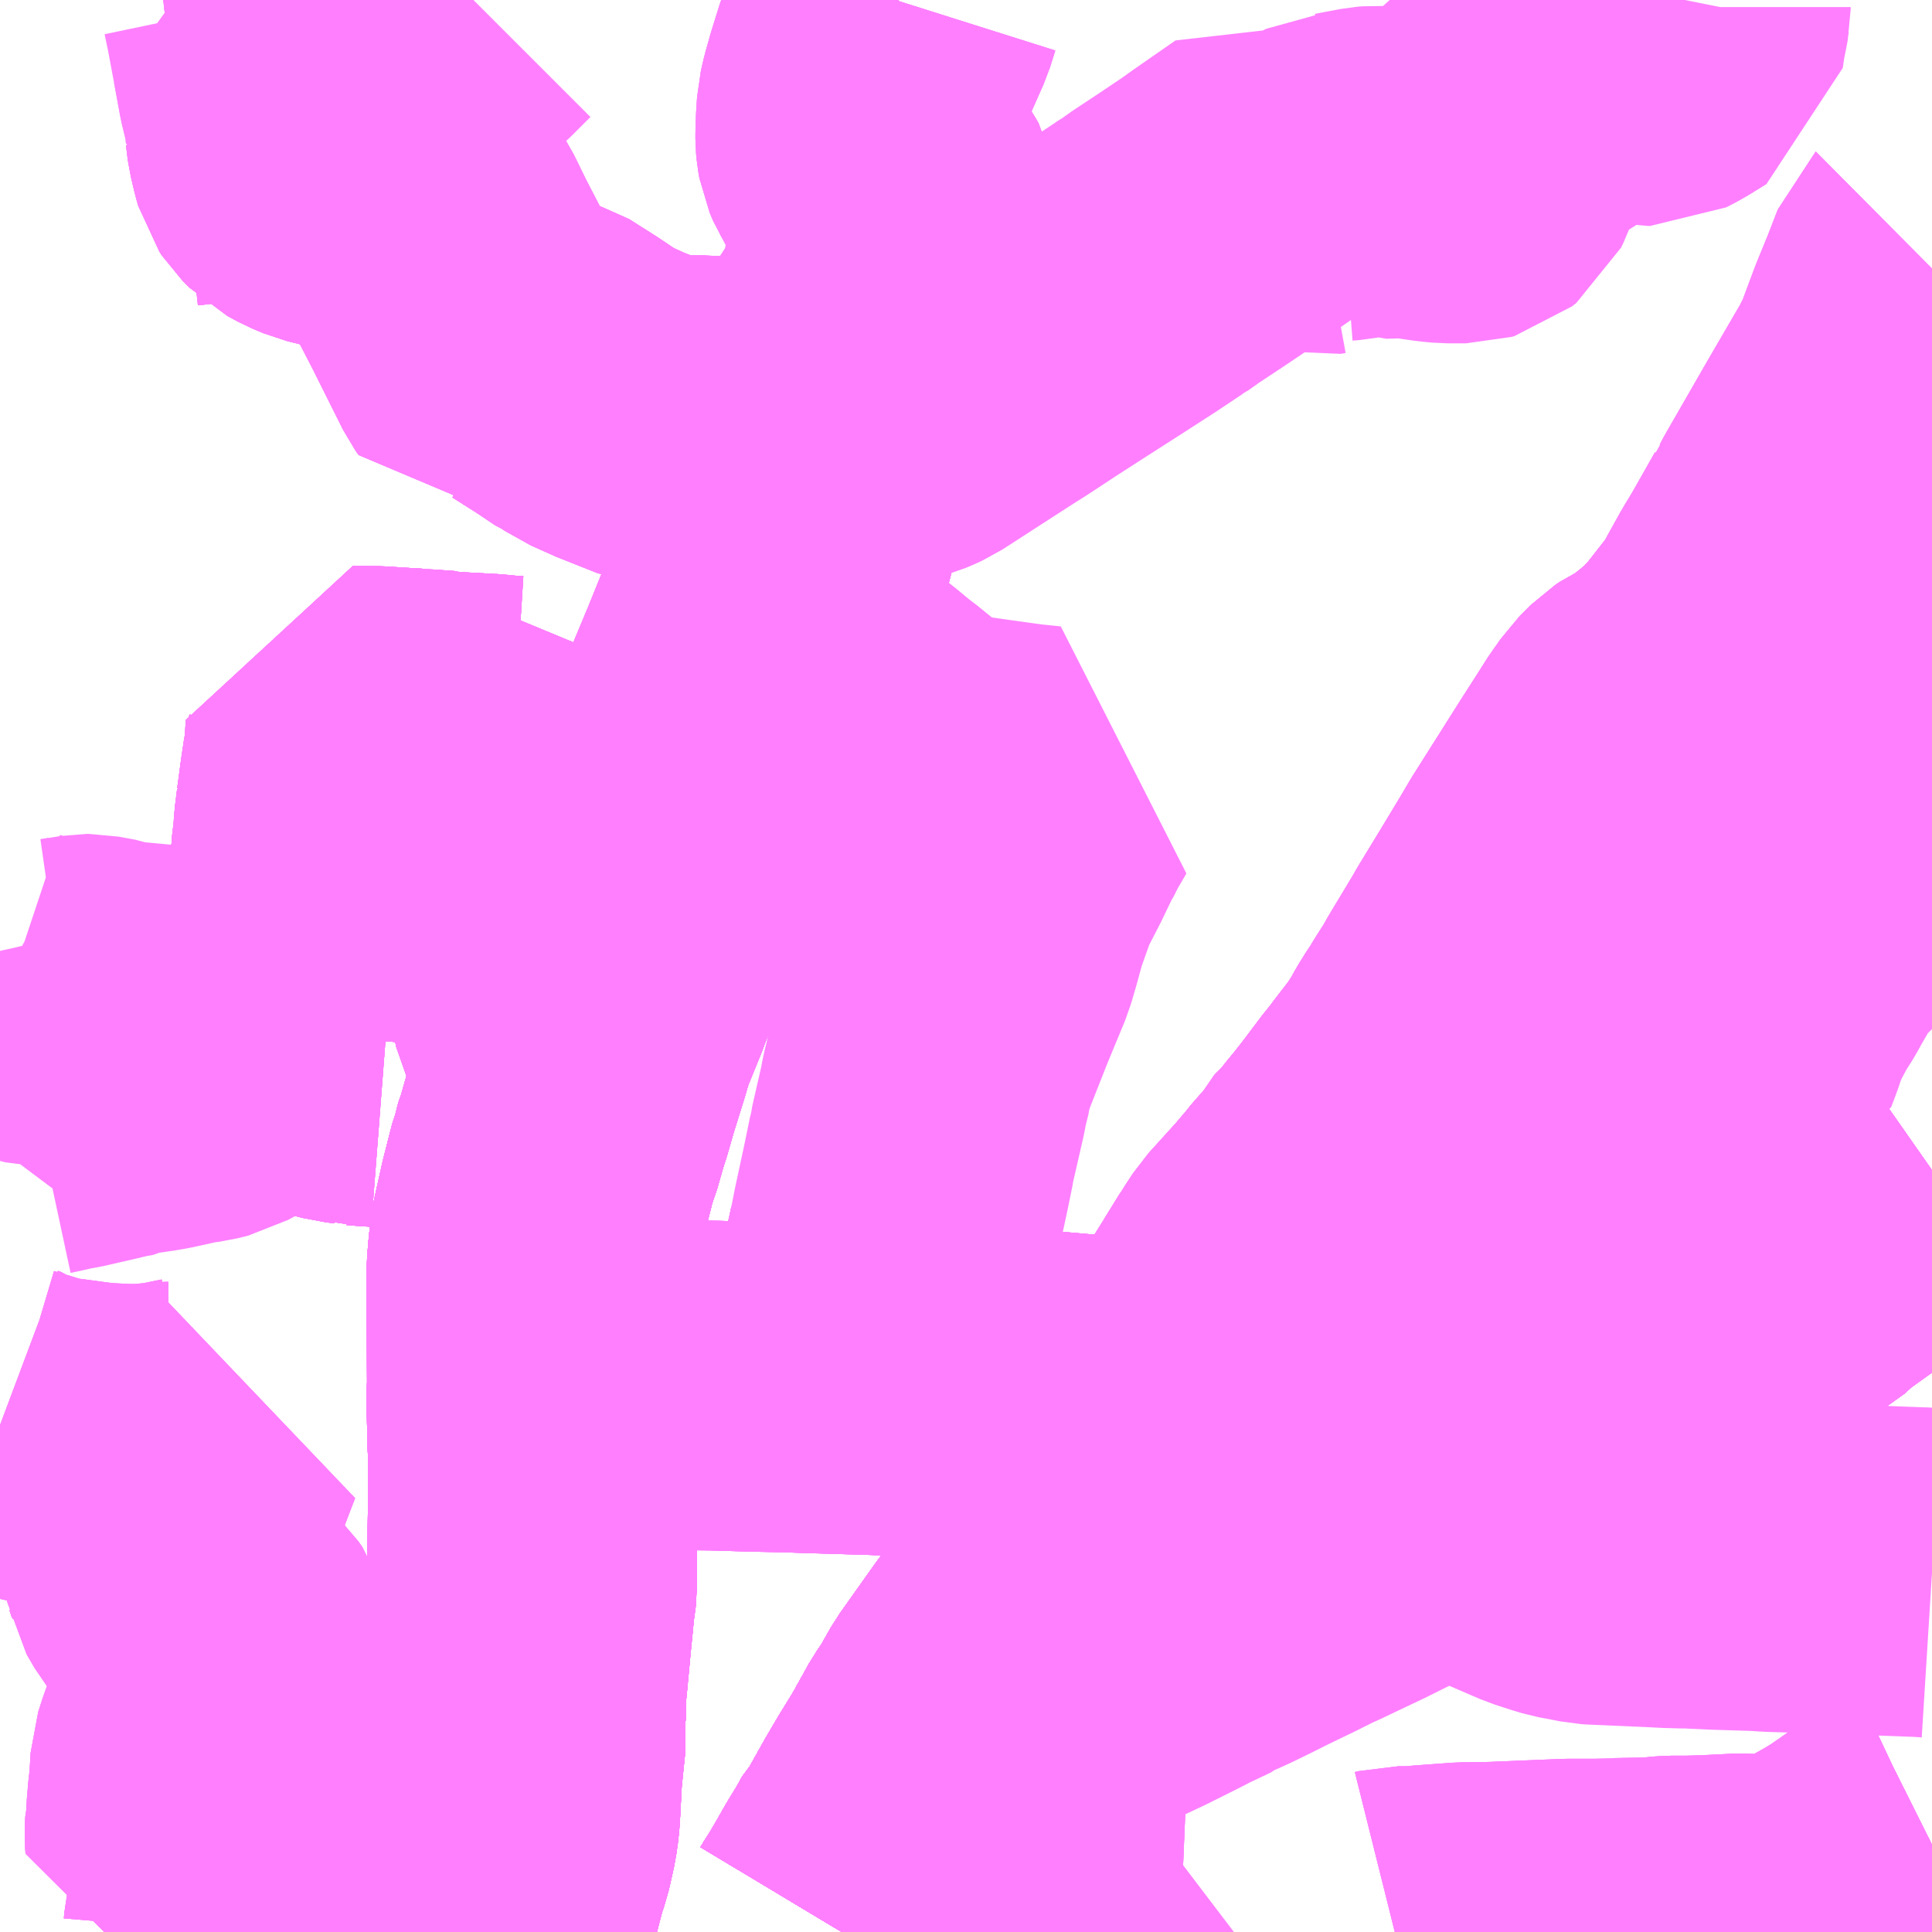 <?xml version="1.0" encoding="UTF-8"?>
<svg  xmlns="http://www.w3.org/2000/svg" xmlns:xlink="http://www.w3.org/1999/xlink" xmlns:go="http://purl.org/svgmap/profile" property="N07_001,N07_002,N07_003,N07_004,N07_005,N07_006,N07_007" viewBox="13987.793 -3660.645 4.395 4.395" go:dataArea="13987.79296875 -3660.64453125 4.39453125 4.39453125" >
<globalCoordinateSystem srsName="http://purl.org/crs/84" transform="matrix(100.0,0.0,0.0,-100.0,0.0,0.0)" />
<defs>
 <g id="p0" >
  <circle cx="0.0" cy="0.0" r="3" stroke="green" stroke-width="0.75" vector-effect="non-scaling-stroke" />
 </g>
</defs>
<g fill="none" fill-rule="evenodd" stroke="#FF00FF" stroke-width="0.75" opacity="0.5" vector-effect="non-scaling-stroke" stroke-linejoin="bevel" >
<path content="1,東野交通（株）,宇都宮東武-JR岡本駅（JR宇都宮駅・御幸ヶ原元町）,7.0,7.0,7.0," xlink:title="1" d="M13989.708,-3656.25L13989.717,-3656.265L13989.729,-3656.282L13989.769,-3656.353L13989.794,-3656.394L13989.81,-3656.423L13989.813,-3656.426L13989.822,-3656.437L13989.859,-3656.503L13989.886,-3656.549L13989.918,-3656.601L13989.926,-3656.615L13989.961,-3656.678L13989.979,-3656.704L13990.009,-3656.757L13990.092,-3656.874L13990.145,-3656.943L13990.27,-3657.126L13990.294,-3657.16L13990.304,-3657.176L13990.312,-3657.188L13990.333,-3657.222L13990.352,-3657.249L13990.36,-3657.26L13990.407,-3657.334L13990.415,-3657.345L13990.439,-3657.349L13990.453,-3657.354L13990.513,-3657.384L13990.531,-3657.395L13990.609,-3657.439L13990.64,-3657.456L13990.646,-3657.459L13990.723,-3657.496L13990.733,-3657.503L13990.74,-3657.512L13990.759,-3657.545L13990.773,-3657.575L13990.781,-3657.588L13990.8,-3657.608L13990.817,-3657.626L13990.825,-3657.632L13990.851,-3657.654L13990.887,-3657.687L13990.929,-3657.735L13990.932,-3657.738L13990.935,-3657.743L13990.949,-3657.76L13990.958,-3657.775L13990.985,-3657.808L13991.005,-3657.823L13991.011,-3657.827L13991.015,-3657.83L13991.026,-3657.838L13991.054,-3657.857L13991.131,-3657.919L13991.145,-3657.93L13991.169,-3657.947L13991.177,-3657.954L13991.203,-3657.976L13991.22,-3657.999L13991.234,-3658.02L13991.244,-3658.033L13991.255,-3658.043L13991.291,-3658.065L13991.291,-3658.066L13991.361,-3658.105L13991.408,-3658.129L13991.447,-3658.148L13991.46,-3658.155L13991.463,-3658.156L13991.506,-3658.176L13991.516,-3658.18L13991.529,-3658.185L13991.549,-3658.194L13991.563,-3658.203L13991.574,-3658.203L13991.635,-3658.227L13991.655,-3658.233L13991.701,-3658.247L13991.717,-3658.251L13991.73,-3658.255L13991.74,-3658.257L13991.744,-3658.258L13991.747,-3658.266L13991.756,-3658.29L13991.772,-3658.337L13991.804,-3658.398L13991.826,-3658.433L13991.837,-3658.453L13991.863,-3658.498L13991.871,-3658.51L13991.878,-3658.521L13991.9,-3658.547L13991.932,-3658.578L13991.963,-3658.607L13991.978,-3658.621L13992.001,-3658.647L13992.023,-3658.667L13992.038,-3658.683L13992.055,-3658.706L13992.084,-3658.768L13992.114,-3658.823L13992.164,-3658.909L13992.183,-3658.942L13992.188,-3658.949"/>
<path content="1,東野交通（株）,宇都宮東武-JR岡本駅（JR宇都宮駅・竹林・上野団地）,5.5,5.5,3.0," xlink:title="1" d="M13989.708,-3656.25L13989.717,-3656.265L13989.729,-3656.282L13989.769,-3656.353L13989.794,-3656.394L13989.81,-3656.423L13989.813,-3656.426L13989.822,-3656.437L13989.859,-3656.503L13989.886,-3656.549L13989.918,-3656.601L13989.926,-3656.615L13989.961,-3656.678L13989.979,-3656.704L13990.009,-3656.757L13990.092,-3656.874L13990.145,-3656.943L13990.27,-3657.126L13990.294,-3657.16L13990.304,-3657.176L13990.312,-3657.188L13990.333,-3657.222L13990.352,-3657.249L13990.36,-3657.26L13990.407,-3657.334L13990.415,-3657.345L13990.447,-3657.394L13990.451,-3657.404L13990.459,-3657.414L13990.463,-3657.418L13990.511,-3657.4L13990.531,-3657.395L13990.58,-3657.379L13990.635,-3657.364L13990.66,-3657.356L13990.729,-3657.335L13990.748,-3657.33L13990.806,-3657.311L13990.887,-3657.286L13991.059,-3657.231L13991.077,-3657.225L13991.116,-3657.242L13991.165,-3657.265L13991.239,-3657.301L13991.252,-3657.308L13991.273,-3657.319L13991.281,-3657.327L13991.293,-3657.331L13991.347,-3657.37L13991.384,-3657.397L13991.431,-3657.43L13991.438,-3657.435L13991.447,-3657.441L13991.495,-3657.477L13991.554,-3657.519L13991.583,-3657.541L13991.593,-3657.549L13991.614,-3657.564L13991.638,-3657.579L13991.675,-3657.607L13991.714,-3657.634L13991.742,-3657.652L13991.775,-3657.677L13991.792,-3657.691L13991.805,-3657.703L13991.851,-3657.738L13991.851,-3657.74L13991.874,-3657.753L13991.905,-3657.781L13991.923,-3657.794L13992.026,-3657.868L13992.127,-3657.939L13992.158,-3657.961L13992.168,-3657.969L13992.188,-3657.983"/>
<path content="1,東野交通（株）,宇都宮東武-和久,8.0,7.0,5.0," xlink:title="1" d="M13989.708,-3656.25L13989.717,-3656.265L13989.729,-3656.282L13989.769,-3656.353L13989.794,-3656.394L13989.81,-3656.423L13989.813,-3656.426L13989.822,-3656.437L13989.859,-3656.503L13989.886,-3656.549L13989.918,-3656.601L13989.926,-3656.615L13989.961,-3656.678L13990.178,-3656.782L13990.216,-3656.801L13990.229,-3656.807L13990.277,-3656.831L13990.306,-3656.846L13990.37,-3656.876L13990.448,-3656.915L13990.467,-3656.925L13990.524,-3656.952L13990.527,-3656.955L13990.569,-3656.974L13990.604,-3656.991L13990.648,-3657.013L13990.712,-3657.044L13990.76,-3657.068L13990.772,-3657.073L13990.814,-3657.093L13990.873,-3657.121L13990.973,-3657.171L13990.984,-3657.176L13991.003,-3657.185L13991.077,-3657.225L13991.116,-3657.242L13991.165,-3657.265L13991.239,-3657.301L13991.252,-3657.308L13991.273,-3657.319L13991.281,-3657.327L13991.293,-3657.331L13991.347,-3657.37L13991.384,-3657.397L13991.431,-3657.43L13991.438,-3657.435L13991.447,-3657.441L13991.495,-3657.477L13991.554,-3657.519L13991.583,-3657.541L13991.593,-3657.549L13991.614,-3657.564L13991.638,-3657.579L13991.675,-3657.607L13991.714,-3657.634L13991.742,-3657.652L13991.775,-3657.677L13991.792,-3657.691L13991.805,-3657.703L13991.851,-3657.738L13991.851,-3657.74L13991.874,-3657.753L13991.905,-3657.781L13991.923,-3657.794L13992.026,-3657.868L13992.127,-3657.939L13992.158,-3657.961L13992.168,-3657.969L13992.188,-3657.983"/>
<path content="1,東野交通（株）,宇都宮東武-喜連川温泉,999.9,999.9,999.9," xlink:title="1" d="M13989.708,-3656.25L13989.717,-3656.265L13989.729,-3656.282L13989.769,-3656.353L13989.794,-3656.394L13989.81,-3656.423L13989.813,-3656.426L13989.822,-3656.437L13989.859,-3656.503L13989.886,-3656.549L13989.918,-3656.601L13989.926,-3656.615L13989.961,-3656.678L13989.979,-3656.704L13990.009,-3656.757L13990.092,-3656.874L13990.145,-3656.943L13990.27,-3657.126L13990.294,-3657.16L13990.304,-3657.176L13990.312,-3657.188L13990.333,-3657.222L13990.352,-3657.249L13990.36,-3657.26L13990.407,-3657.334L13990.415,-3657.345L13990.447,-3657.394L13990.451,-3657.404L13990.459,-3657.414L13990.463,-3657.418L13990.511,-3657.4L13990.531,-3657.395L13990.58,-3657.379L13990.635,-3657.364L13990.66,-3657.356L13990.729,-3657.335L13990.748,-3657.33L13990.806,-3657.311L13990.887,-3657.286L13991.059,-3657.231L13991.077,-3657.225L13991.116,-3657.242L13991.165,-3657.265L13991.239,-3657.301L13991.252,-3657.308L13991.273,-3657.319L13991.281,-3657.327L13991.293,-3657.331L13991.347,-3657.37L13991.384,-3657.397L13991.431,-3657.43L13991.438,-3657.435L13991.447,-3657.441L13991.495,-3657.477L13991.554,-3657.519L13991.583,-3657.541L13991.593,-3657.549L13991.614,-3657.564L13991.638,-3657.579L13991.675,-3657.607L13991.714,-3657.634L13991.742,-3657.652L13991.775,-3657.677L13991.792,-3657.691L13991.805,-3657.703L13991.851,-3657.738L13991.851,-3657.74L13991.874,-3657.753L13991.905,-3657.781L13991.923,-3657.794L13992.026,-3657.868L13992.127,-3657.939L13992.158,-3657.961L13992.168,-3657.969L13992.188,-3657.983"/>
<path content="1,東野交通（株）,宇都宮東武-宇都宮営業所（JR宇都宮駅・竹林）,12.0,9.5,7.0," xlink:title="1" d="M13989.708,-3656.25L13989.717,-3656.265L13989.729,-3656.282L13989.769,-3656.353L13989.794,-3656.394L13989.81,-3656.423L13989.813,-3656.426L13989.822,-3656.437L13989.859,-3656.503L13989.886,-3656.549L13989.918,-3656.601L13989.926,-3656.615L13989.961,-3656.678L13989.979,-3656.704L13990.009,-3656.757L13990.092,-3656.874L13990.145,-3656.943L13990.27,-3657.126L13990.294,-3657.16L13990.304,-3657.176L13990.312,-3657.188L13990.333,-3657.222L13990.352,-3657.249L13990.36,-3657.26L13990.407,-3657.334L13990.415,-3657.345L13990.447,-3657.394L13990.451,-3657.404L13990.459,-3657.414L13990.463,-3657.418L13990.511,-3657.4L13990.531,-3657.395L13990.58,-3657.379L13990.635,-3657.364L13990.66,-3657.356L13990.729,-3657.335L13990.748,-3657.33L13990.806,-3657.311L13990.887,-3657.286L13991.059,-3657.231L13991.077,-3657.225L13991.116,-3657.242L13991.165,-3657.265L13991.239,-3657.301L13991.252,-3657.308L13991.273,-3657.319L13991.281,-3657.327L13991.293,-3657.331L13991.347,-3657.37L13991.384,-3657.397L13991.431,-3657.43L13991.438,-3657.435L13991.447,-3657.441L13991.495,-3657.477L13991.554,-3657.519L13991.583,-3657.541L13991.593,-3657.549L13991.614,-3657.564L13991.638,-3657.579L13991.675,-3657.607L13991.714,-3657.634L13991.742,-3657.652L13991.775,-3657.677L13991.792,-3657.691L13991.805,-3657.703L13991.851,-3657.738L13991.851,-3657.74L13991.874,-3657.753L13991.905,-3657.781L13991.923,-3657.794L13992.026,-3657.868L13992.127,-3657.939L13992.158,-3657.961L13992.168,-3657.969L13992.188,-3657.983"/>
<path content="1,東野交通（株）,宇都宮東武-宇都宮東武（JR宇都宮駅・平松・東町）,2.0,0.0,0.0," xlink:title="1" d="M13989.708,-3656.25L13989.717,-3656.265L13989.729,-3656.282L13989.769,-3656.353L13989.794,-3656.394L13989.81,-3656.423L13989.813,-3656.426L13989.822,-3656.437L13989.859,-3656.503L13989.886,-3656.549L13989.918,-3656.601L13989.926,-3656.615L13989.961,-3656.678L13989.979,-3656.704L13990.009,-3656.757L13990.092,-3656.874L13990.145,-3656.943L13990.27,-3657.126L13990.294,-3657.16L13990.304,-3657.176L13990.312,-3657.188L13990.333,-3657.222L13990.352,-3657.249L13990.36,-3657.26L13990.407,-3657.334L13990.415,-3657.345L13990.447,-3657.394L13990.451,-3657.404L13990.459,-3657.414L13990.463,-3657.418L13990.511,-3657.4L13990.531,-3657.395L13990.58,-3657.379L13990.635,-3657.364L13990.66,-3657.356L13990.729,-3657.335L13990.748,-3657.33L13990.806,-3657.311L13990.887,-3657.286L13991.059,-3657.231L13991.077,-3657.225L13991.116,-3657.242L13991.165,-3657.265L13991.239,-3657.301L13991.252,-3657.308L13991.273,-3657.319L13991.281,-3657.327L13991.293,-3657.331L13991.347,-3657.37L13991.384,-3657.397L13991.431,-3657.43L13991.438,-3657.435L13991.447,-3657.441L13991.495,-3657.477L13991.554,-3657.519L13991.583,-3657.541L13991.593,-3657.549L13991.614,-3657.564L13991.638,-3657.579L13991.675,-3657.607L13991.714,-3657.634L13991.742,-3657.652L13991.775,-3657.677L13991.792,-3657.691L13991.805,-3657.703L13991.851,-3657.738L13991.851,-3657.74L13991.874,-3657.753L13991.905,-3657.781L13991.923,-3657.794L13992.026,-3657.868L13992.127,-3657.939L13992.158,-3657.961L13992.168,-3657.969L13992.188,-3657.983"/>
<path content="1,東野交通（株）,宇都宮東武-岡本台病院,4.5,4.5,3.0," xlink:title="1" d="M13989.708,-3656.25L13989.717,-3656.265L13989.729,-3656.282L13989.769,-3656.353L13989.794,-3656.394L13989.81,-3656.423L13989.813,-3656.426L13989.822,-3656.437L13989.859,-3656.503L13989.886,-3656.549L13989.918,-3656.601L13989.926,-3656.615L13989.961,-3656.678L13989.979,-3656.704L13990.009,-3656.757L13990.092,-3656.874L13990.145,-3656.943L13990.27,-3657.126L13990.294,-3657.16L13990.304,-3657.176L13990.312,-3657.188L13990.333,-3657.222L13990.352,-3657.249L13990.36,-3657.26L13990.407,-3657.334L13990.415,-3657.345L13990.447,-3657.394L13990.451,-3657.404L13990.459,-3657.414L13990.463,-3657.418L13990.511,-3657.4L13990.531,-3657.395L13990.58,-3657.379L13990.635,-3657.364L13990.66,-3657.356L13990.729,-3657.335L13990.748,-3657.33L13990.806,-3657.311L13990.887,-3657.286L13991.059,-3657.231L13991.077,-3657.225L13991.116,-3657.242L13991.165,-3657.265L13991.239,-3657.301L13991.252,-3657.308L13991.273,-3657.319L13991.281,-3657.327L13991.293,-3657.331L13991.347,-3657.37L13991.384,-3657.397L13991.431,-3657.43L13991.438,-3657.435L13991.447,-3657.441L13991.495,-3657.477L13991.554,-3657.519L13991.583,-3657.541L13991.593,-3657.549L13991.614,-3657.564L13991.638,-3657.579L13991.675,-3657.607L13991.714,-3657.634L13991.742,-3657.652L13991.775,-3657.677L13991.792,-3657.691L13991.805,-3657.703L13991.851,-3657.738L13991.851,-3657.74L13991.874,-3657.753L13991.905,-3657.781L13991.923,-3657.794L13992.026,-3657.868L13992.127,-3657.939L13992.158,-3657.961L13992.168,-3657.969L13992.188,-3657.983"/>
<path content="1,東野交通（株）,宇都宮東武-松下電器（JR宇都宮駅・北越戸）,3.5,2.5,0.5," xlink:title="1" d="M13989.708,-3656.25L13989.717,-3656.265L13989.729,-3656.282L13989.769,-3656.353L13989.794,-3656.394L13989.81,-3656.423L13989.813,-3656.426L13989.822,-3656.437L13989.859,-3656.503L13989.886,-3656.549L13989.918,-3656.601L13989.926,-3656.615L13989.961,-3656.678L13989.979,-3656.704L13990.009,-3656.757L13990.092,-3656.874L13990.145,-3656.943L13990.27,-3657.126L13990.294,-3657.16L13990.304,-3657.176L13990.312,-3657.188L13990.333,-3657.222L13990.352,-3657.249L13990.36,-3657.26L13990.407,-3657.334L13990.415,-3657.345L13990.447,-3657.394L13990.451,-3657.404L13990.459,-3657.414L13990.463,-3657.418L13990.511,-3657.4L13990.531,-3657.395L13990.58,-3657.379L13990.635,-3657.364L13990.66,-3657.356L13990.729,-3657.335L13990.748,-3657.33L13990.806,-3657.311L13990.887,-3657.286L13991.059,-3657.231L13991.077,-3657.225L13991.102,-3657.213L13991.125,-3657.204L13991.149,-3657.193L13991.179,-3657.184L13991.2,-3657.171L13991.309,-3657.124L13991.343,-3657.113L13991.363,-3657.107L13991.395,-3657.101L13991.415,-3657.097L13991.43,-3657.096L13991.435,-3657.096L13991.57,-3657.09L13991.588,-3657.089L13991.624,-3657.088L13991.639,-3657.088L13991.655,-3657.087L13991.699,-3657.085L13991.795,-3657.082L13991.809,-3657.081L13991.826,-3657.08L13991.86,-3657.079L13991.953,-3657.076L13991.976,-3657.075L13992.015,-3657.074L13992.15,-3657.069L13992.156,-3657.069L13992.188,-3657.067"/>
<path content="1,東野交通（株）,宇都宮東武-馬頭車庫,9.0,9.0,4.0," xlink:title="1" d="M13989.708,-3656.25L13989.717,-3656.265L13989.729,-3656.282L13989.769,-3656.353L13989.794,-3656.394L13989.81,-3656.423L13989.813,-3656.426L13989.822,-3656.437L13989.859,-3656.503L13989.886,-3656.549L13989.918,-3656.601L13989.926,-3656.615L13989.961,-3656.678L13989.979,-3656.704L13990.009,-3656.757L13990.092,-3656.874L13990.145,-3656.943L13990.27,-3657.126L13990.294,-3657.16L13990.304,-3657.176L13990.312,-3657.188L13990.333,-3657.222L13990.352,-3657.249L13990.36,-3657.26L13990.407,-3657.334L13990.415,-3657.345L13990.447,-3657.394L13990.451,-3657.404L13990.459,-3657.414L13990.463,-3657.418L13990.511,-3657.4L13990.531,-3657.395L13990.58,-3657.379L13990.635,-3657.364L13990.66,-3657.356L13990.729,-3657.335L13990.748,-3657.33L13990.806,-3657.311L13990.887,-3657.286L13991.059,-3657.231L13991.077,-3657.225L13991.116,-3657.242L13991.165,-3657.265L13991.239,-3657.301L13991.252,-3657.308L13991.273,-3657.319L13991.281,-3657.327L13991.293,-3657.331L13991.347,-3657.37L13991.384,-3657.397L13991.431,-3657.43L13991.438,-3657.435L13991.447,-3657.441L13991.495,-3657.477L13991.554,-3657.519L13991.583,-3657.541L13991.593,-3657.549L13991.614,-3657.564L13991.638,-3657.579L13991.675,-3657.607L13991.714,-3657.634L13991.742,-3657.652L13991.775,-3657.677L13991.792,-3657.691L13991.805,-3657.703L13991.851,-3657.738L13991.851,-3657.74L13991.874,-3657.753L13991.905,-3657.781L13991.923,-3657.794L13992.026,-3657.868L13992.127,-3657.939L13992.158,-3657.961L13992.168,-3657.969L13992.188,-3657.983"/>
<path content="1,近鉄バス（株）,大阪・京都⇔久喜・栃木・宇都宮,1.0,1.0,1.0," xlink:title="1" d="M13989.708,-3656.25L13989.717,-3656.265L13989.769,-3656.353L13989.789,-3656.352L13989.804,-3656.352L13989.89,-3656.342L13989.983,-3656.329L13990.005,-3656.326L13990.169,-3656.279L13990.172,-3656.279L13990.23,-3656.266L13990.268,-3656.262L13990.343,-3656.256L13990.43,-3656.252L13990.478,-3656.25"/>
<path content="1,関東自動車（株）,マロニエ号　成田空港,5.0,5.0,5.0," xlink:title="1" d="M13990.266,-3656.25L13990.268,-3656.262L13990.23,-3656.266L13990.172,-3656.279L13990.169,-3656.279L13990.005,-3656.326L13989.983,-3656.329L13989.89,-3656.342L13989.804,-3656.352L13989.789,-3656.352L13989.769,-3656.353L13989.729,-3656.282L13989.717,-3656.265L13989.708,-3656.25"/>
<path content="1,関東自動車（株）,宇都宮駅・富士見ヶ丘団地,9.0,9.0,8.0," xlink:title="1" d="M13989.133,-3658.275L13989.134,-3658.284"/>
<path content="1,関東自動車（株）,宇都宮駅・富士見ヶ丘団地,9.0,9.0,8.0," xlink:title="1" d="M13988.961,-3658.773L13988.965,-3658.81L13988.968,-3658.832L13988.969,-3658.855L13988.974,-3658.896L13988.975,-3658.925L13988.979,-3658.959L13988.976,-3658.968L13988.96,-3658.96L13988.928,-3658.962L13988.914,-3658.964L13988.806,-3658.97L13988.8,-3658.972L13988.758,-3658.975L13988.738,-3658.976L13988.733,-3658.977L13988.712,-3658.978L13988.65,-3658.982L13988.59,-3658.983L13988.586,-3658.921L13988.583,-3658.91L13988.576,-3658.863L13988.568,-3658.803L13988.606,-3658.801L13988.673,-3658.795L13988.722,-3658.791L13988.73,-3658.792L13988.738,-3658.79L13988.777,-3658.787L13988.85,-3658.782L13988.872,-3658.779L13988.926,-3658.776L13988.936,-3658.778L13988.961,-3658.773L13989.033,-3658.768L13989.032,-3658.764L13989.037,-3658.739L13989.046,-3658.718L13989.047,-3658.714L13989.05,-3658.708L13989.069,-3658.673L13989.077,-3658.646L13989.081,-3658.632L13989.088,-3658.604L13989.089,-3658.59L13989.084,-3658.557L13989.083,-3658.556L13989.073,-3658.522L13989.063,-3658.481L13989.056,-3658.441L13989.055,-3658.405L13989.056,-3658.379L13989.058,-3658.356L13989.061,-3658.342L13989.068,-3658.328L13989.088,-3658.306L13989.133,-3658.275L13989.131,-3658.267L13989.102,-3658.174L13989.088,-3658.125L13989.079,-3658.097L13989.063,-3658.041L13989.06,-3658.034L13989.057,-3658.024L13989.054,-3658.009L13989.049,-3657.997L13989.029,-3657.919L13989.01,-3657.834L13989.007,-3657.81L13989.006,-3657.802L13989.005,-3657.792L13989.002,-3657.756L13989.003,-3657.492L13989.002,-3657.483L13989.002,-3657.452L13989.004,-3657.363L13989.005,-3657.346L13989.005,-3657.266L13989.005,-3657.21L13989.003,-3657.08L13989.003,-3657.034L13989.002,-3657.024L13988.999,-3657.007L13988.996,-3656.973L13988.991,-3656.923L13988.982,-3656.827L13988.978,-3656.79L13988.978,-3656.735L13988.976,-3656.726L13988.977,-3656.655L13988.971,-3656.628L13988.969,-3656.595L13988.966,-3656.536L13988.964,-3656.507L13988.96,-3656.479L13988.954,-3656.452L13988.949,-3656.43L13988.94,-3656.404L13988.923,-3656.339L13988.919,-3656.325L13988.902,-3656.258L13988.9,-3656.25"/>
<path content="1,関東自動車（株）,宇都宮駅・富士見ヶ丘団地,9.0,9.0,8.0," xlink:title="1" d="M13988.568,-3658.803L13988.563,-3658.763L13988.562,-3658.74L13988.559,-3658.724L13988.558,-3658.706L13988.556,-3658.7L13988.555,-3658.677L13988.553,-3658.663L13988.55,-3658.646L13988.546,-3658.615L13988.545,-3658.599L13988.544,-3658.585L13988.54,-3658.551L13988.535,-3658.512L13988.533,-3658.501L13988.533,-3658.492L13988.532,-3658.481L13988.526,-3658.427L13988.525,-3658.422L13988.523,-3658.394L13988.521,-3658.386L13988.519,-3658.37L13988.516,-3658.345L13988.513,-3658.31L13988.512,-3658.304L13988.511,-3658.285L13988.511,-3658.276L13988.512,-3658.267L13988.515,-3658.261L13988.523,-3658.252L13988.534,-3658.247L13988.55,-3658.244L13988.562,-3658.241L13988.577,-3658.237L13988.595,-3658.235L13988.605,-3658.232L13988.611,-3658.232L13988.636,-3658.23L13988.653,-3658.229L13988.666,-3658.228"/>
<path content="1,関東自動車（株）,宇都宮駅・帝京大・ニュー富士見,13.0,12.0,10.0," xlink:title="1" d="M13988.9,-3656.25L13988.902,-3656.258L13988.919,-3656.325L13988.923,-3656.339L13988.94,-3656.404L13988.949,-3656.43L13988.954,-3656.452L13988.96,-3656.479L13988.964,-3656.507L13988.966,-3656.536L13988.969,-3656.595L13988.971,-3656.628L13988.977,-3656.655L13988.976,-3656.726L13988.978,-3656.735L13988.978,-3656.79L13988.982,-3656.827L13988.991,-3656.923L13988.996,-3656.973L13988.999,-3657.007L13989.002,-3657.024L13989.003,-3657.034L13989.003,-3657.08L13989.005,-3657.21L13989.005,-3657.266L13989.005,-3657.346L13989.004,-3657.363L13989.002,-3657.452L13989.002,-3657.483L13989.003,-3657.492L13989.002,-3657.756L13989.005,-3657.792L13989.006,-3657.802L13989.007,-3657.81L13989.01,-3657.834L13989.029,-3657.919L13989.049,-3657.997L13989.054,-3658.009L13989.057,-3658.024L13989.06,-3658.034L13989.063,-3658.041L13989.079,-3658.097L13989.088,-3658.125L13989.102,-3658.174L13989.131,-3658.267L13989.133,-3658.275L13989.134,-3658.284L13989.141,-3658.301L13989.176,-3658.387L13989.2,-3658.451L13989.208,-3658.47L13989.215,-3658.488L13989.276,-3658.646L13989.284,-3658.664L13989.298,-3658.702L13989.333,-3658.777L13989.382,-3658.892L13989.478,-3659.122L13989.523,-3659.233L13989.533,-3659.253L13989.537,-3659.264L13989.564,-3659.33L13989.574,-3659.356L13989.579,-3659.37L13989.582,-3659.387L13989.586,-3659.398L13989.589,-3659.416L13989.614,-3659.511L13989.62,-3659.532L13989.628,-3659.563L13989.649,-3659.667L13989.63,-3659.662L13989.594,-3659.667L13989.53,-3659.675L13989.445,-3659.684L13989.394,-3659.689L13989.367,-3659.689L13989.35,-3659.688L13989.302,-3659.688L13989.29,-3659.69L13989.197,-3659.727L13989.191,-3659.73L13989.171,-3659.739L13989.153,-3659.747L13989.137,-3659.758L13989.129,-3659.761L13989.086,-3659.79L13989.023,-3659.83L13989.005,-3659.835L13988.984,-3659.836L13988.916,-3659.825L13988.909,-3659.835L13988.883,-3659.887L13988.839,-3659.975L13988.79,-3660.07L13988.769,-3660.113L13988.762,-3660.127L13988.746,-3660.152L13988.727,-3660.175L13988.711,-3660.186L13988.699,-3660.191L13988.67,-3660.203L13988.626,-3660.215L13988.569,-3660.225L13988.545,-3660.231L13988.537,-3660.233L13988.513,-3660.243L13988.489,-3660.256L13988.474,-3660.271L13988.468,-3660.28L13988.464,-3660.294L13988.456,-3660.328L13988.454,-3660.342L13988.453,-3660.352"/>
<path content="1,関東自動車（株）,宇都宮駅・帝京大・ニュー富士見,13.0,12.0,10.0," xlink:title="1" d="M13988.453,-3660.352L13988.439,-3660.351L13988.416,-3660.348L13988.386,-3660.344L13988.201,-3660.323"/>
<path content="1,関東自動車（株）,宇都宮駅・帝京大・ニュー富士見,13.0,12.0,10.0," xlink:title="1" d="M13988.453,-3660.352L13988.452,-3660.363L13988.45,-3660.388L13988.435,-3660.45L13988.424,-3660.51L13988.421,-3660.526L13988.474,-3660.533L13988.506,-3660.536L13988.587,-3660.545L13988.601,-3660.547L13988.637,-3660.551L13988.655,-3660.553L13988.764,-3660.566L13988.78,-3660.57L13988.795,-3660.577L13988.812,-3660.587L13988.827,-3660.6L13988.871,-3660.644"/>
<path content="1,関東自動車（株）,宇都宮駅・帝京大・宇都宮美術館,19.5,18.0,17.0," xlink:title="1" d="M13988.201,-3660.323L13988.386,-3660.344L13988.416,-3660.348L13988.439,-3660.351L13988.453,-3660.352"/>
<path content="1,関東自動車（株）,宇都宮駅・帝京大・宇都宮美術館,19.5,18.0,17.0," xlink:title="1" d="M13988.453,-3660.352L13988.454,-3660.342L13988.456,-3660.328L13988.464,-3660.294L13988.468,-3660.28L13988.474,-3660.271L13988.489,-3660.256L13988.513,-3660.243L13988.537,-3660.233L13988.545,-3660.231L13988.569,-3660.225L13988.626,-3660.215L13988.67,-3660.203L13988.699,-3660.191L13988.711,-3660.186L13988.727,-3660.175L13988.746,-3660.152L13988.762,-3660.127L13988.769,-3660.113L13988.79,-3660.07L13988.839,-3659.975L13988.883,-3659.887L13988.909,-3659.835L13988.916,-3659.825L13988.984,-3659.836L13989.005,-3659.835L13989.023,-3659.83L13989.086,-3659.79L13989.129,-3659.761L13989.137,-3659.758L13989.153,-3659.747L13989.171,-3659.739L13989.191,-3659.73L13989.197,-3659.727L13989.29,-3659.69L13989.302,-3659.688L13989.35,-3659.688L13989.367,-3659.689L13989.394,-3659.689L13989.445,-3659.684L13989.53,-3659.675L13989.594,-3659.667L13989.63,-3659.662L13989.649,-3659.667L13989.628,-3659.563L13989.62,-3659.532L13989.614,-3659.511L13989.589,-3659.416L13989.586,-3659.398L13989.582,-3659.387L13989.579,-3659.37L13989.574,-3659.356L13989.564,-3659.33L13989.537,-3659.264L13989.533,-3659.253L13989.523,-3659.233L13989.478,-3659.122L13989.382,-3658.892L13989.333,-3658.777L13989.298,-3658.702L13989.284,-3658.664L13989.276,-3658.646L13989.215,-3658.488L13989.208,-3658.47L13989.2,-3658.451L13989.176,-3658.387L13989.141,-3658.301L13989.134,-3658.284L13989.133,-3658.275L13989.131,-3658.267L13989.102,-3658.174L13989.088,-3658.125L13989.079,-3658.097L13989.063,-3658.041L13989.06,-3658.034L13989.057,-3658.024L13989.054,-3658.009L13989.049,-3657.997L13989.029,-3657.919L13989.01,-3657.834L13989.007,-3657.81L13989.006,-3657.802L13989.005,-3657.792L13989.002,-3657.756L13989.003,-3657.492L13989.002,-3657.483L13989.002,-3657.452L13989.004,-3657.363L13989.005,-3657.346L13989.005,-3657.266L13989.005,-3657.21L13989.003,-3657.08L13989.003,-3657.034L13989.002,-3657.024L13988.999,-3657.007L13988.996,-3656.973L13988.991,-3656.923L13988.982,-3656.827L13988.978,-3656.79L13988.978,-3656.735L13988.976,-3656.726L13988.977,-3656.655L13988.971,-3656.628L13988.969,-3656.595L13988.966,-3656.536L13988.964,-3656.507L13988.96,-3656.479L13988.954,-3656.452L13988.949,-3656.43L13988.94,-3656.404L13988.923,-3656.339L13988.919,-3656.325L13988.902,-3656.258L13988.9,-3656.25"/>
<path content="1,関東自動車（株）,宇都宮駅・帝京大・宇都宮美術館,19.5,18.0,17.0," xlink:title="1" d="M13988.453,-3660.352L13988.452,-3660.363L13988.45,-3660.388L13988.435,-3660.45L13988.424,-3660.51L13988.421,-3660.526L13988.407,-3660.601L13988.398,-3660.644"/>
<path content="1,関東自動車（株）,宇都宮駅・帝京大学,12.5,7.0,2.0," xlink:title="1" d="M13988.9,-3656.25L13988.902,-3656.258L13988.919,-3656.325L13988.923,-3656.339L13988.94,-3656.404L13988.949,-3656.43L13988.954,-3656.452L13988.96,-3656.479L13988.964,-3656.507L13988.966,-3656.536L13988.969,-3656.595L13988.971,-3656.628L13988.977,-3656.655L13988.976,-3656.726L13988.978,-3656.735L13988.978,-3656.79L13988.982,-3656.827L13988.991,-3656.923L13988.996,-3656.973L13988.999,-3657.007L13989.002,-3657.024L13989.003,-3657.034L13989.003,-3657.08L13989.005,-3657.21L13989.005,-3657.266L13989.005,-3657.346L13989.004,-3657.363L13989.002,-3657.452L13989.002,-3657.483L13989.003,-3657.492L13989.002,-3657.756L13989.005,-3657.792L13989.006,-3657.802L13989.007,-3657.81L13989.01,-3657.834L13989.029,-3657.919L13989.049,-3657.997L13989.054,-3658.009L13989.057,-3658.024L13989.06,-3658.034L13989.063,-3658.041L13989.079,-3658.097L13989.088,-3658.125L13989.102,-3658.174L13989.131,-3658.267L13989.133,-3658.275L13989.134,-3658.284L13989.141,-3658.301L13989.176,-3658.387L13989.2,-3658.451L13989.208,-3658.47L13989.215,-3658.488L13989.276,-3658.646L13989.284,-3658.664L13989.298,-3658.702L13989.333,-3658.777L13989.382,-3658.892L13989.478,-3659.122L13989.523,-3659.233L13989.533,-3659.253L13989.537,-3659.264L13989.564,-3659.33L13989.574,-3659.356L13989.579,-3659.37L13989.582,-3659.387L13989.586,-3659.398L13989.589,-3659.416L13989.614,-3659.511L13989.62,-3659.532L13989.628,-3659.563L13989.649,-3659.667L13989.63,-3659.662L13989.594,-3659.667L13989.53,-3659.675L13989.445,-3659.684L13989.394,-3659.689L13989.367,-3659.689L13989.35,-3659.688L13989.302,-3659.688L13989.29,-3659.69L13989.197,-3659.727L13989.191,-3659.73L13989.171,-3659.739L13989.153,-3659.747L13989.137,-3659.758L13989.129,-3659.761L13989.086,-3659.79L13989.023,-3659.83L13989.005,-3659.835L13988.984,-3659.836L13988.916,-3659.825L13988.909,-3659.835L13988.883,-3659.887L13988.839,-3659.975L13988.79,-3660.07L13988.769,-3660.113L13988.762,-3660.127L13988.746,-3660.152L13988.727,-3660.175L13988.711,-3660.186L13988.699,-3660.191L13988.67,-3660.203L13988.626,-3660.215L13988.569,-3660.225L13988.545,-3660.231L13988.537,-3660.233L13988.513,-3660.243L13988.489,-3660.256L13988.474,-3660.271L13988.468,-3660.28L13988.464,-3660.294L13988.456,-3660.328L13988.454,-3660.342L13988.453,-3660.352L13988.439,-3660.351L13988.416,-3660.348L13988.386,-3660.344L13988.201,-3660.323"/>
<path content="1,関東自動車（株）,宇都宮駅・県庁・市役所・宇都宮市内循環,32.0,27.0,25.0," xlink:title="1" d="M13988.703,-3656.25L13988.703,-3656.257L13988.703,-3656.275L13988.701,-3656.35L13988.7,-3656.357L13988.699,-3656.375L13988.699,-3656.406L13988.7,-3656.422L13988.669,-3656.423L13988.572,-3656.431L13988.546,-3656.433L13988.504,-3656.439L13988.481,-3656.437L13988.439,-3656.44L13988.419,-3656.443L13988.335,-3656.449L13988.325,-3656.357L13988.326,-3656.321L13988.313,-3656.262L13988.312,-3656.25"/>
<path content="1,関東自動車（株）,宇都宮駅・県庁・戸祭台循環,25.0,14.0,14.0," xlink:title="1" d="M13987.793,-3657.403L13987.801,-3657.4L13987.809,-3657.394L13987.846,-3657.383L13987.872,-3657.375L13987.889,-3657.37L13987.916,-3657.365L13987.935,-3657.363L13987.994,-3657.355L13988.02,-3657.352L13988.082,-3657.349L13988.117,-3657.349L13988.169,-3657.354L13988.176,-3657.354L13988.192,-3657.358L13988.236,-3657.367L13988.251,-3657.372L13988.234,-3657.328L13988.223,-3657.299L13988.215,-3657.273L13988.21,-3657.264L13988.205,-3657.255L13988.182,-3657.195L13988.175,-3657.169L13988.167,-3657.134L13988.168,-3657.106L13988.17,-3657.101L13988.175,-3657.086L13988.178,-3657.07L13988.196,-3657.039L13988.227,-3657L13988.239,-3656.987L13988.254,-3656.969L13988.3,-3656.925L13988.309,-3656.912L13988.315,-3656.894L13988.317,-3656.887L13988.318,-3656.876L13988.317,-3656.867L13988.315,-3656.861L13988.302,-3656.823L13988.295,-3656.804L13988.281,-3656.77L13988.273,-3656.744L13988.267,-3656.722L13988.264,-3656.713L13988.246,-3656.664L13988.237,-3656.636L13988.234,-3656.583L13988.231,-3656.559L13988.228,-3656.524L13988.227,-3656.504L13988.225,-3656.496L13988.224,-3656.47L13988.225,-3656.457L13988.335,-3656.449L13988.325,-3656.357L13988.326,-3656.321L13988.313,-3656.262L13988.312,-3656.25"/>
<path content="1,関東自動車（株）,宇都宮駅・県庁・戸祭台循環,25.0,14.0,14.0," xlink:title="1" d="M13987.793,-3658.031L13987.796,-3658.035L13987.809,-3658.052L13987.817,-3658.064L13987.825,-3658.074L13987.846,-3658.101L13987.86,-3658.111L13987.875,-3658.116L13987.903,-3658.122L13987.928,-3658.128L13987.936,-3658.129L13987.947,-3658.131L13988.017,-3658.147L13988.055,-3658.156L13988.079,-3658.16L13988.088,-3658.165L13988.112,-3658.167L13988.121,-3658.169L13988.151,-3658.174L13988.21,-3658.187L13988.22,-3658.189L13988.243,-3658.192L13988.267,-3658.198L13988.276,-3658.203L13988.283,-3658.207L13988.292,-3658.215L13988.318,-3658.237L13988.331,-3658.248L13988.321,-3658.256L13988.312,-3658.266L13988.284,-3658.286L13988.237,-3658.312L13988.201,-3658.329L13988.186,-3658.336L13988.167,-3658.344L13988.138,-3658.351L13988.122,-3658.354L13988.107,-3658.354L13988.087,-3658.354L13988.075,-3658.354L13988.053,-3658.359L13988.033,-3658.366L13987.995,-3658.373L13987.991,-3658.373L13987.966,-3658.369L13987.938,-3658.365L13987.918,-3658.364L13987.899,-3658.364L13987.868,-3658.372L13987.854,-3658.376L13987.849,-3658.378L13987.841,-3658.38L13987.811,-3658.39L13987.804,-3658.395L13987.793,-3658.401"/>
<path content="1,関東自動車（株）,宇都宮駅・竹林・済生会・富士見ヶ丘団地,4.0,3.5,3.0," xlink:title="1" d="M13989.77,-3657.483L13989.862,-3657.48L13989.873,-3657.482L13989.88,-3657.479L13989.91,-3657.478L13990.022,-3657.478L13990.098,-3657.472L13990.119,-3657.471L13990.141,-3657.47L13990.168,-3657.47L13990.248,-3657.463L13990.31,-3657.453L13990.326,-3657.45L13990.345,-3657.446L13990.463,-3657.418L13990.459,-3657.414L13990.451,-3657.404L13990.447,-3657.394L13990.415,-3657.345L13990.407,-3657.334L13990.36,-3657.26L13990.352,-3657.249L13990.333,-3657.222L13990.312,-3657.188L13990.304,-3657.176L13990.294,-3657.16L13990.27,-3657.126L13990.145,-3656.943L13990.092,-3656.874L13990.009,-3656.757L13989.979,-3656.704L13989.961,-3656.678L13989.926,-3656.615L13989.918,-3656.601L13989.886,-3656.549L13989.859,-3656.503L13989.822,-3656.437L13989.813,-3656.426L13989.81,-3656.423L13989.794,-3656.394L13989.769,-3656.353L13989.729,-3656.282L13989.717,-3656.265L13989.708,-3656.25"/>
<path content="1,関東自動車（株）,宇都宮駅・竹林・済生会・富士見ヶ丘団地,4.0,3.5,3.0," xlink:title="1" d="M13989.77,-3657.483L13989.633,-3657.487L13989.578,-3657.489L13989.571,-3657.489L13989.52,-3657.49L13989.449,-3657.492L13989.417,-3657.493L13989.311,-3657.494L13989.293,-3657.495L13989.212,-3657.496L13989.141,-3657.496L13989.13,-3657.495L13989.038,-3657.494L13989.003,-3657.492L13989.002,-3657.756L13989.005,-3657.792L13989.006,-3657.802L13989.007,-3657.81L13989.01,-3657.834L13989.029,-3657.919L13989.049,-3657.997L13989.054,-3658.009L13989.057,-3658.024L13989.06,-3658.034L13989.063,-3658.041L13989.079,-3658.097L13989.088,-3658.125L13989.102,-3658.174L13989.131,-3658.267L13989.133,-3658.275L13989.088,-3658.306L13989.068,-3658.328L13989.061,-3658.342L13989.058,-3658.356L13989.056,-3658.379L13989.055,-3658.405L13989.056,-3658.441L13989.063,-3658.481L13989.073,-3658.522L13989.083,-3658.556L13989.084,-3658.557L13989.089,-3658.59L13989.088,-3658.604L13989.081,-3658.632L13989.077,-3658.646L13989.069,-3658.673L13989.05,-3658.708L13989.047,-3658.714L13989.046,-3658.718L13989.037,-3658.739L13989.032,-3658.764L13989.033,-3658.768L13988.961,-3658.773L13988.936,-3658.778L13988.926,-3658.776L13988.872,-3658.779L13988.85,-3658.782L13988.777,-3658.787L13988.738,-3658.79L13988.73,-3658.792L13988.722,-3658.791L13988.673,-3658.795L13988.606,-3658.801L13988.568,-3658.803L13988.576,-3658.863L13988.583,-3658.91L13988.586,-3658.921L13988.59,-3658.983L13988.65,-3658.982L13988.712,-3658.978L13988.733,-3658.977L13988.738,-3658.976L13988.758,-3658.975L13988.8,-3658.972L13988.806,-3658.97L13988.914,-3658.964L13988.928,-3658.962L13988.96,-3658.96L13988.976,-3658.968L13988.979,-3658.959L13988.975,-3658.925L13988.974,-3658.896L13988.969,-3658.855L13988.968,-3658.832L13988.965,-3658.81L13988.961,-3658.773"/>
<path content="1,関東自動車（株）,宇都宮駅・竹林・済生会・富士見ヶ丘団地,4.0,3.5,3.0," xlink:title="1" d="M13989.747,-3657.829L13989.81,-3657.821L13989.823,-3657.819L13989.805,-3657.738L13989.8,-3657.712L13989.782,-3657.637L13989.781,-3657.623L13989.77,-3657.483"/>
<path content="1,関東自動車（株）,宇都宮駅・竹林・済生会・富士見ヶ丘団地,4.0,3.5,3.0," xlink:title="1" d="M13989.133,-3658.275L13989.134,-3658.284"/>
<path content="1,関東自動車（株）,宇都宮駅・竹林・済生会・富士見ヶ丘団地,4.0,3.5,3.0," xlink:title="1" d="M13988.568,-3658.803L13988.563,-3658.763L13988.562,-3658.74L13988.559,-3658.724L13988.558,-3658.706L13988.556,-3658.7L13988.555,-3658.677L13988.553,-3658.663L13988.55,-3658.646L13988.546,-3658.615L13988.545,-3658.599L13988.544,-3658.585L13988.54,-3658.551L13988.535,-3658.512L13988.533,-3658.501L13988.533,-3658.492L13988.532,-3658.481L13988.526,-3658.427L13988.525,-3658.422L13988.523,-3658.394L13988.521,-3658.386L13988.519,-3658.37L13988.516,-3658.345L13988.513,-3658.31L13988.512,-3658.304L13988.511,-3658.285L13988.511,-3658.276L13988.512,-3658.267L13988.515,-3658.261L13988.523,-3658.252L13988.534,-3658.247L13988.55,-3658.244L13988.562,-3658.241L13988.577,-3658.237L13988.595,-3658.235L13988.605,-3658.232L13988.611,-3658.232L13988.636,-3658.23L13988.653,-3658.229L13988.666,-3658.228"/>
<path content="1,関東自動車（株）,宇都宮駅・竹林・済生会・帝京大学,9.0,5.0,4.0," xlink:title="1" d="M13989.708,-3656.25L13989.717,-3656.265L13989.729,-3656.282L13989.769,-3656.353L13989.794,-3656.394L13989.81,-3656.423L13989.813,-3656.426L13989.822,-3656.437L13989.859,-3656.503L13989.886,-3656.549L13989.918,-3656.601L13989.926,-3656.615L13989.961,-3656.678L13989.979,-3656.704L13990.009,-3656.757L13990.092,-3656.874L13990.145,-3656.943L13990.27,-3657.126L13990.294,-3657.16L13990.304,-3657.176L13990.312,-3657.188L13990.333,-3657.222L13990.352,-3657.249L13990.36,-3657.26L13990.407,-3657.334L13990.415,-3657.345L13990.447,-3657.394L13990.451,-3657.404L13990.459,-3657.414L13990.463,-3657.418L13990.345,-3657.446L13990.326,-3657.45L13990.31,-3657.453L13990.248,-3657.463L13990.168,-3657.47L13990.141,-3657.47L13990.119,-3657.471L13990.098,-3657.472L13990.022,-3657.478L13989.91,-3657.478L13989.88,-3657.479L13989.873,-3657.482L13989.862,-3657.48L13989.77,-3657.483L13989.781,-3657.623L13989.782,-3657.637L13989.8,-3657.712L13989.805,-3657.738L13989.823,-3657.819"/>
<path content="1,関東自動車（株）,宇都宮駅・竹林・済生会・帝京大学,9.0,5.0,4.0," xlink:title="1" d="M13989.823,-3657.819L13989.81,-3657.821L13989.747,-3657.829"/>
<path content="1,関東自動車（株）,宇都宮駅・竹林・済生会・帝京大学,9.0,5.0,4.0," xlink:title="1" d="M13988.201,-3660.323L13988.386,-3660.344L13988.416,-3660.348L13988.439,-3660.351L13988.453,-3660.352L13988.454,-3660.342L13988.456,-3660.328L13988.464,-3660.294L13988.468,-3660.28L13988.474,-3660.271L13988.489,-3660.256L13988.513,-3660.243L13988.537,-3660.233L13988.545,-3660.231L13988.569,-3660.225L13988.626,-3660.215L13988.67,-3660.203L13988.699,-3660.191L13988.711,-3660.186L13988.727,-3660.175L13988.746,-3660.152L13988.762,-3660.127L13988.769,-3660.113L13988.79,-3660.07L13988.839,-3659.975L13988.883,-3659.887L13988.909,-3659.835L13988.916,-3659.825L13988.984,-3659.836L13989.005,-3659.835L13989.023,-3659.83L13989.086,-3659.79L13989.129,-3659.761L13989.137,-3659.758L13989.153,-3659.747L13989.171,-3659.739L13989.191,-3659.73L13989.197,-3659.727L13989.29,-3659.69L13989.302,-3659.688L13989.35,-3659.688L13989.367,-3659.689L13989.394,-3659.689L13989.445,-3659.684L13989.53,-3659.675L13989.594,-3659.667L13989.63,-3659.662L13989.649,-3659.667L13989.628,-3659.563L13989.62,-3659.532L13989.614,-3659.511L13989.589,-3659.416L13989.586,-3659.398L13989.582,-3659.387L13989.579,-3659.37L13989.574,-3659.356L13989.564,-3659.33L13989.537,-3659.264L13989.533,-3659.253L13989.523,-3659.233L13989.478,-3659.122L13989.53,-3659.109L13989.559,-3659.103L13989.596,-3659.094L13989.626,-3659.085L13989.658,-3659.071L13989.664,-3659.066L13989.728,-3659.018L13989.769,-3658.984L13989.779,-3658.977L13989.865,-3658.907L13989.89,-3658.893L13989.892,-3658.892L13989.899,-3658.888L13989.929,-3658.879L13990.018,-3658.866L13990.119,-3658.852L13990.168,-3658.847L13990.14,-3658.799L13990.127,-3658.772L13990.123,-3658.766L13990.098,-3658.714L13990.063,-3658.646L13990.056,-3658.627L13990.04,-3658.582L13990.033,-3658.563L13990.018,-3658.508L13990.006,-3658.467L13989.965,-3658.368L13989.948,-3658.325L13989.922,-3658.259L13989.914,-3658.237L13989.909,-3658.223L13989.906,-3658.208L13989.905,-3658.2L13989.902,-3658.188L13989.896,-3658.164L13989.892,-3658.142L13989.87,-3658.046L13989.869,-3658.037L13989.866,-3658.026L13989.855,-3657.972L13989.832,-3657.865L13989.823,-3657.819"/>
<path content="1,関東自動車（株）,宇都宮駅・竹林十文字・富士見ヶ丘団地,1.5,1.5,1.5," xlink:title="1" d="M13989.708,-3656.25L13989.717,-3656.265L13989.729,-3656.282L13989.769,-3656.353L13989.794,-3656.394L13989.81,-3656.423L13989.813,-3656.426L13989.822,-3656.437L13989.859,-3656.503L13989.886,-3656.549L13989.918,-3656.601L13989.926,-3656.615L13989.961,-3656.678L13989.979,-3656.704L13990.009,-3656.757L13990.092,-3656.874L13990.145,-3656.943L13990.27,-3657.126L13990.294,-3657.16L13990.304,-3657.176L13990.312,-3657.188L13990.333,-3657.222L13990.352,-3657.249L13990.36,-3657.26L13990.407,-3657.334L13990.415,-3657.345L13990.447,-3657.394L13990.451,-3657.404L13990.459,-3657.414L13990.463,-3657.418L13990.345,-3657.446L13990.326,-3657.45L13990.31,-3657.453L13990.248,-3657.463L13990.168,-3657.47L13990.141,-3657.47L13990.119,-3657.471L13990.098,-3657.472L13990.022,-3657.478L13989.91,-3657.478L13989.88,-3657.479L13989.873,-3657.482L13989.862,-3657.48L13989.77,-3657.483L13989.633,-3657.487L13989.578,-3657.489L13989.571,-3657.489L13989.52,-3657.49L13989.449,-3657.492L13989.417,-3657.493L13989.311,-3657.494L13989.293,-3657.495L13989.212,-3657.496L13989.141,-3657.496L13989.13,-3657.495L13989.038,-3657.494L13989.003,-3657.492L13989.002,-3657.756L13989.005,-3657.792L13989.006,-3657.802L13989.007,-3657.81L13989.01,-3657.834L13989.029,-3657.919L13989.049,-3657.997L13989.054,-3658.009L13989.057,-3658.024L13989.06,-3658.034L13989.063,-3658.041L13989.079,-3658.097L13989.088,-3658.125L13989.102,-3658.174L13989.131,-3658.267L13989.133,-3658.275L13989.088,-3658.306L13989.068,-3658.328L13989.061,-3658.342L13989.058,-3658.356L13989.056,-3658.379L13989.055,-3658.405L13989.056,-3658.441L13989.063,-3658.481L13989.073,-3658.522L13989.083,-3658.556L13989.084,-3658.557L13989.089,-3658.59L13989.088,-3658.604L13989.081,-3658.632L13989.077,-3658.646L13989.069,-3658.673L13989.05,-3658.708L13989.047,-3658.714L13989.046,-3658.718L13989.037,-3658.739L13989.032,-3658.764L13989.033,-3658.768L13988.961,-3658.773L13988.936,-3658.778L13988.926,-3658.776L13988.872,-3658.779L13988.85,-3658.782L13988.777,-3658.787L13988.738,-3658.79L13988.73,-3658.792L13988.722,-3658.791L13988.673,-3658.795L13988.606,-3658.801L13988.568,-3658.803L13988.576,-3658.863L13988.583,-3658.91L13988.586,-3658.921L13988.59,-3658.983L13988.65,-3658.982L13988.712,-3658.978L13988.733,-3658.977L13988.738,-3658.976L13988.758,-3658.975L13988.8,-3658.972L13988.806,-3658.97L13988.914,-3658.964L13988.928,-3658.962L13988.96,-3658.96L13988.976,-3658.968L13988.979,-3658.959L13988.975,-3658.925L13988.974,-3658.896L13988.969,-3658.855L13988.968,-3658.832L13988.965,-3658.81L13988.961,-3658.773"/>
<path content="1,関東自動車（株）,宇都宮駅・竹林十文字・富士見ヶ丘団地,1.5,1.5,1.5," xlink:title="1" d="M13989.133,-3658.275L13989.134,-3658.284"/>
<path content="1,関東自動車（株）,宇都宮駅・竹林十文字・富士見ヶ丘団地,1.5,1.5,1.5," xlink:title="1" d="M13988.568,-3658.803L13988.563,-3658.763L13988.562,-3658.74L13988.559,-3658.724L13988.558,-3658.706L13988.556,-3658.7L13988.555,-3658.677L13988.553,-3658.663L13988.55,-3658.646L13988.546,-3658.615L13988.545,-3658.599L13988.544,-3658.585L13988.54,-3658.551L13988.535,-3658.512L13988.533,-3658.501L13988.533,-3658.492L13988.532,-3658.481L13988.526,-3658.427L13988.525,-3658.422L13988.523,-3658.394L13988.521,-3658.386L13988.519,-3658.37L13988.516,-3658.345L13988.513,-3658.31L13988.512,-3658.304L13988.511,-3658.285L13988.511,-3658.276L13988.512,-3658.267L13988.515,-3658.261L13988.523,-3658.252L13988.534,-3658.247L13988.55,-3658.244L13988.562,-3658.241L13988.577,-3658.237L13988.595,-3658.235L13988.605,-3658.232L13988.611,-3658.232L13988.636,-3658.23L13988.653,-3658.229L13988.666,-3658.228"/>
<path content="1,関東自動車（株）,宇都宮駅・竹林十文字・済生会病院,35.0,34.0,24.5," xlink:title="1" d="M13989.747,-3657.829L13989.81,-3657.821L13989.823,-3657.819L13989.805,-3657.738L13989.8,-3657.712L13989.782,-3657.637L13989.781,-3657.623L13989.77,-3657.483L13989.862,-3657.48L13989.873,-3657.482L13989.88,-3657.479L13989.91,-3657.478L13990.022,-3657.478L13990.098,-3657.472L13990.119,-3657.471L13990.141,-3657.47L13990.168,-3657.47L13990.248,-3657.463L13990.31,-3657.453L13990.326,-3657.45L13990.345,-3657.446L13990.463,-3657.418L13990.459,-3657.414L13990.451,-3657.404L13990.447,-3657.394L13990.415,-3657.345L13990.407,-3657.334L13990.36,-3657.26L13990.352,-3657.249L13990.333,-3657.222L13990.312,-3657.188L13990.304,-3657.176L13990.294,-3657.16L13990.27,-3657.126L13990.145,-3656.943L13990.092,-3656.874L13990.009,-3656.757L13989.979,-3656.704L13989.961,-3656.678L13989.926,-3656.615L13989.918,-3656.601L13989.886,-3656.549L13989.859,-3656.503L13989.822,-3656.437L13989.813,-3656.426L13989.81,-3656.423L13989.794,-3656.394L13989.769,-3656.353L13989.729,-3656.282L13989.717,-3656.265L13989.708,-3656.25"/>
<path content="1,関東自動車（株）,宇都宮駅・西塙田・宝木団地,7.0,6.0,5.0," xlink:title="1" d="M13987.793,-3657.403L13987.801,-3657.4L13987.809,-3657.394L13987.846,-3657.383L13987.872,-3657.375L13987.889,-3657.37L13987.916,-3657.365L13987.935,-3657.363L13987.994,-3657.355L13988.02,-3657.352L13988.082,-3657.349L13988.117,-3657.349L13988.169,-3657.354L13988.176,-3657.354L13988.192,-3657.358L13988.236,-3657.367L13988.251,-3657.372L13988.234,-3657.328L13988.223,-3657.299L13988.215,-3657.273L13988.21,-3657.264L13988.205,-3657.255L13988.182,-3657.195L13988.175,-3657.169L13988.167,-3657.134L13988.168,-3657.106L13988.17,-3657.101L13988.175,-3657.086L13988.178,-3657.07L13988.196,-3657.039L13988.227,-3657L13988.239,-3656.987L13988.254,-3656.969L13988.3,-3656.925L13988.309,-3656.912L13988.315,-3656.894L13988.317,-3656.887L13988.318,-3656.876L13988.317,-3656.867L13988.315,-3656.861L13988.302,-3656.823L13988.295,-3656.804L13988.281,-3656.77L13988.273,-3656.744L13988.267,-3656.722L13988.264,-3656.713L13988.246,-3656.664L13988.237,-3656.636L13988.234,-3656.583L13988.231,-3656.559L13988.228,-3656.524L13988.227,-3656.504L13988.225,-3656.496L13988.224,-3656.47L13988.225,-3656.457L13988.335,-3656.449L13988.325,-3656.357L13988.326,-3656.321L13988.313,-3656.262L13988.312,-3656.25"/>
<path content="1,関東自動車（株）,宇都宮駅・西塙田・戸祭車庫,1.0,0.0,0.0," xlink:title="1" d="M13988.312,-3656.25L13988.313,-3656.262L13988.326,-3656.321L13988.325,-3656.357L13988.335,-3656.449L13988.225,-3656.457L13988.224,-3656.47L13988.225,-3656.496L13988.227,-3656.504L13988.228,-3656.524L13988.231,-3656.559L13988.234,-3656.583L13988.237,-3656.636L13988.246,-3656.664L13988.264,-3656.713L13988.267,-3656.722L13988.273,-3656.744L13988.281,-3656.77L13988.295,-3656.804L13988.302,-3656.823L13988.315,-3656.861L13988.317,-3656.867L13988.318,-3656.876L13988.317,-3656.887L13988.315,-3656.894L13988.309,-3656.912L13988.3,-3656.925L13988.254,-3656.969L13988.239,-3656.987L13988.227,-3657L13988.196,-3657.039L13988.178,-3657.07L13988.175,-3657.086L13988.17,-3657.101L13988.168,-3657.106L13988.167,-3657.134L13988.175,-3657.169L13988.182,-3657.195L13988.205,-3657.255L13988.21,-3657.264L13988.215,-3657.273L13988.223,-3657.299L13988.234,-3657.328L13988.251,-3657.372L13988.236,-3657.367L13988.192,-3657.358L13988.176,-3657.354L13988.169,-3657.354L13988.117,-3657.349L13988.082,-3657.349L13988.02,-3657.352L13987.994,-3657.355L13987.935,-3657.363L13987.916,-3657.365L13987.889,-3657.37L13987.872,-3657.375L13987.846,-3657.383L13987.809,-3657.394L13987.801,-3657.4L13987.793,-3657.403"/>
<path content="1,関東自動車（株）,宇都宮駅・越戸・柳田車庫,2.5,2.0,0.5," xlink:title="1" d="M13989.708,-3656.25L13989.717,-3656.265L13989.729,-3656.282L13989.769,-3656.353L13989.789,-3656.352L13989.804,-3656.352L13989.89,-3656.342L13989.983,-3656.329L13990.005,-3656.326L13990.169,-3656.279L13990.172,-3656.279L13990.23,-3656.266L13990.268,-3656.262L13990.343,-3656.256L13990.36,-3656.26L13990.43,-3656.252L13990.478,-3656.25M13990.966,-3656.25L13990.974,-3656.252L13991.009,-3656.252L13991.041,-3656.255L13991.123,-3656.261L13991.191,-3656.262L13991.36,-3656.269L13991.424,-3656.269L13991.471,-3656.27L13991.498,-3656.271L13991.527,-3656.276L13991.557,-3656.272L13991.581,-3656.275L13991.595,-3656.276L13991.632,-3656.276L13991.668,-3656.277L13991.677,-3656.277L13991.691,-3656.278L13991.751,-3656.281L13991.806,-3656.279L13991.835,-3656.279L13991.867,-3656.284L13991.876,-3656.286L13991.904,-3656.294L13991.926,-3656.305L13991.999,-3656.346L13992.02,-3656.359L13992.038,-3656.376L13992.148,-3656.43L13992.184,-3656.447L13992.188,-3656.449"/>
<path content="1,関東自動車（株）,宝木団地・奈坪台,15.5,13.5,11.5," xlink:title="1" d="M13989.708,-3656.25L13989.717,-3656.265L13989.729,-3656.282L13989.769,-3656.353L13989.794,-3656.394L13989.81,-3656.423L13989.813,-3656.426L13989.822,-3656.437L13989.859,-3656.503L13989.886,-3656.549L13989.918,-3656.601L13989.926,-3656.615L13989.961,-3656.678L13989.979,-3656.704L13990.009,-3656.757L13990.092,-3656.874L13990.145,-3656.943L13990.27,-3657.126L13990.294,-3657.16L13990.304,-3657.176L13990.312,-3657.188L13990.333,-3657.222L13990.352,-3657.249L13990.36,-3657.26L13990.407,-3657.334L13990.415,-3657.345L13990.447,-3657.394L13990.451,-3657.404L13990.459,-3657.414L13990.463,-3657.418L13990.507,-3657.488L13990.557,-3657.568L13990.631,-3657.686L13990.64,-3657.704L13990.655,-3657.724L13990.667,-3657.744L13990.684,-3657.77L13990.75,-3657.843L13990.756,-3657.851L13990.774,-3657.87L13990.784,-3657.884L13990.813,-3657.917L13990.821,-3657.935L13990.853,-3657.967L13990.879,-3658L13990.886,-3658.008L13990.916,-3658.046L13990.965,-3658.111L13990.978,-3658.126L13990.987,-3658.139L13991.031,-3658.196L13991.054,-3658.232L13991.066,-3658.254L13991.079,-3658.275L13991.093,-3658.296L13991.103,-3658.313L13991.128,-3658.352L13991.136,-3658.367L13991.151,-3658.392L13991.195,-3658.465L13991.204,-3658.481L13991.257,-3658.568L13991.304,-3658.646L13991.324,-3658.68L13991.434,-3658.854L13991.468,-3658.907L13991.494,-3658.948L13991.503,-3658.96L13991.516,-3658.979L13991.54,-3659.003L13991.549,-3659.009L13991.57,-3659.019L13991.592,-3659.034L13991.618,-3659.054L13991.647,-3659.078L13991.686,-3659.117L13991.758,-3659.209L13991.809,-3659.301L13991.93,-3659.305L13992.022,-3659.307L13992.073,-3659.31L13992.107,-3659.314L13992.128,-3659.316L13992.164,-3659.321L13992.188,-3659.323"/>
<path content="1,関東自動車（株）,宝木団地・奈坪台,15.5,13.5,11.5," xlink:title="1" d="M13992.188,-3659.333L13992.146,-3659.331"/>
<path content="1,関東自動車（株）,宝木団地・奈坪台・白沢河原,1.5,1.5,1.5," xlink:title="1" d="M13989.708,-3656.25L13989.717,-3656.265L13989.729,-3656.282L13989.769,-3656.353L13989.794,-3656.394L13989.81,-3656.423L13989.813,-3656.426L13989.822,-3656.437L13989.859,-3656.503L13989.886,-3656.549L13989.918,-3656.601L13989.926,-3656.615L13989.961,-3656.678L13989.979,-3656.704L13990.009,-3656.757L13990.092,-3656.874L13990.145,-3656.943L13990.27,-3657.126L13990.294,-3657.16L13990.304,-3657.176L13990.312,-3657.188L13990.333,-3657.222L13990.352,-3657.249L13990.36,-3657.26L13990.407,-3657.334L13990.415,-3657.345L13990.447,-3657.394L13990.451,-3657.404L13990.459,-3657.414L13990.463,-3657.418L13990.507,-3657.488L13990.557,-3657.568L13990.631,-3657.686L13990.64,-3657.704L13990.655,-3657.724L13990.667,-3657.744L13990.684,-3657.77L13990.75,-3657.843L13990.756,-3657.851L13990.774,-3657.87L13990.784,-3657.884L13990.813,-3657.917L13990.821,-3657.935L13990.853,-3657.967L13990.879,-3658L13990.886,-3658.008L13990.916,-3658.046L13990.965,-3658.111L13990.978,-3658.126L13990.987,-3658.139L13991.031,-3658.196L13991.054,-3658.232L13991.066,-3658.254L13991.079,-3658.275L13991.093,-3658.296L13991.103,-3658.313L13991.128,-3658.352L13991.136,-3658.367L13991.151,-3658.392L13991.195,-3658.465L13991.204,-3658.481L13991.257,-3658.568L13991.304,-3658.646L13991.324,-3658.68L13991.434,-3658.854L13991.468,-3658.907L13991.494,-3658.948L13991.503,-3658.96L13991.516,-3658.979L13991.54,-3659.003L13991.549,-3659.009L13991.57,-3659.019L13991.592,-3659.034L13991.618,-3659.054L13991.647,-3659.078L13991.686,-3659.117L13991.758,-3659.209L13991.809,-3659.301L13991.93,-3659.305L13992.022,-3659.307L13992.073,-3659.31L13992.107,-3659.314L13992.128,-3659.316L13992.164,-3659.321L13992.188,-3659.323"/>
<path content="1,関東自動車（株）,宝木団地・奈坪台・白沢河原,1.5,1.5,1.5," xlink:title="1" d="M13992.146,-3659.331L13992.188,-3659.333"/>
<path content="1,関東自動車（株）,宝木団地・白沢河原,11.5,11.5,7.0," xlink:title="1" d="M13989.708,-3656.25L13989.717,-3656.265L13989.729,-3656.282L13989.769,-3656.353L13989.794,-3656.394L13989.81,-3656.423L13989.813,-3656.426L13989.822,-3656.437L13989.859,-3656.503L13989.886,-3656.549L13989.918,-3656.601L13989.926,-3656.615L13989.961,-3656.678L13989.979,-3656.704L13990.009,-3656.757L13990.092,-3656.874L13990.145,-3656.943L13990.27,-3657.126L13990.294,-3657.16L13990.304,-3657.176L13990.312,-3657.188L13990.333,-3657.222L13990.352,-3657.249L13990.36,-3657.26L13990.407,-3657.334L13990.415,-3657.345L13990.447,-3657.394L13990.451,-3657.404L13990.459,-3657.414L13990.463,-3657.418L13990.507,-3657.488L13990.557,-3657.568L13990.631,-3657.686L13990.64,-3657.704L13990.655,-3657.724L13990.667,-3657.744L13990.684,-3657.77L13990.75,-3657.843L13990.756,-3657.851L13990.774,-3657.87L13990.784,-3657.884L13990.813,-3657.917L13990.821,-3657.935L13990.853,-3657.967L13990.879,-3658L13990.886,-3658.008L13990.916,-3658.046L13990.965,-3658.111L13990.978,-3658.126L13990.987,-3658.139L13991.031,-3658.196L13991.054,-3658.232L13991.066,-3658.254L13991.079,-3658.275L13991.093,-3658.296L13991.103,-3658.313L13991.128,-3658.352L13991.136,-3658.367L13991.151,-3658.392L13991.195,-3658.465L13991.204,-3658.481L13991.257,-3658.568L13991.304,-3658.646L13991.324,-3658.68L13991.434,-3658.854L13991.468,-3658.907L13991.494,-3658.948L13991.503,-3658.96L13991.516,-3658.979L13991.54,-3659.003L13991.549,-3659.009L13991.57,-3659.019L13991.592,-3659.034L13991.618,-3659.054L13991.647,-3659.078L13991.686,-3659.117L13991.758,-3659.209L13991.809,-3659.301L13991.829,-3659.334L13991.884,-3659.431L13991.889,-3659.444L13991.9,-3659.458L13991.909,-3659.475L13991.912,-3659.48L13992,-3659.633L13992.082,-3659.774L13992.086,-3659.782L13992.102,-3659.814L13992.136,-3659.905L13992.163,-3659.971L13992.187,-3660.033L13992.188,-3660.034"/>
<path content="1,関東自動車（株）,宝木団地・釜井台団地,21.0,19.0,13.0," xlink:title="1" d="M13989.708,-3656.25L13989.717,-3656.265L13989.729,-3656.282L13989.769,-3656.353L13989.794,-3656.394L13989.81,-3656.423L13989.813,-3656.426L13989.822,-3656.437L13989.859,-3656.503L13989.886,-3656.549L13989.918,-3656.601L13989.926,-3656.615L13989.961,-3656.678L13989.979,-3656.704L13990.009,-3656.757L13990.092,-3656.874L13990.145,-3656.943L13990.27,-3657.126L13990.294,-3657.16L13990.304,-3657.176L13990.312,-3657.188L13990.333,-3657.222L13990.352,-3657.249L13990.36,-3657.26L13990.407,-3657.334L13990.415,-3657.345L13990.447,-3657.394L13990.451,-3657.404L13990.459,-3657.414L13990.463,-3657.418L13990.507,-3657.488L13990.557,-3657.568L13990.631,-3657.686L13990.64,-3657.704L13990.655,-3657.724L13990.667,-3657.744L13990.684,-3657.77L13990.75,-3657.843L13990.756,-3657.851L13990.774,-3657.87L13990.784,-3657.884L13990.813,-3657.917L13990.821,-3657.935L13990.853,-3657.967L13990.879,-3658L13990.886,-3658.008L13990.916,-3658.046L13990.965,-3658.111L13990.978,-3658.126L13990.987,-3658.139L13991.031,-3658.196L13991.054,-3658.232L13991.066,-3658.254L13991.079,-3658.275L13991.093,-3658.296L13991.103,-3658.313L13991.128,-3658.352L13991.136,-3658.367L13991.151,-3658.392L13991.195,-3658.465L13991.204,-3658.481L13991.257,-3658.568L13991.304,-3658.646L13991.324,-3658.68L13991.434,-3658.854L13991.468,-3658.907L13991.494,-3658.948L13991.503,-3658.96L13991.516,-3658.979L13991.54,-3659.003L13991.549,-3659.009L13991.57,-3659.019L13991.592,-3659.034L13991.618,-3659.054L13991.647,-3659.078L13991.686,-3659.117L13991.758,-3659.209L13991.809,-3659.301L13991.829,-3659.334L13991.884,-3659.431L13991.889,-3659.444L13991.9,-3659.458L13991.909,-3659.475L13991.912,-3659.48L13992,-3659.633L13992.082,-3659.774L13992.086,-3659.782L13992.102,-3659.814L13992.136,-3659.905L13992.163,-3659.971L13992.187,-3660.033L13992.188,-3660.034"/>
<path content="1,関東自動車（株）,細谷車庫・白沢河原,7.0,7.0,6.0," xlink:title="1" d="M13989.708,-3656.25L13989.717,-3656.265L13989.729,-3656.282L13989.769,-3656.353L13989.794,-3656.394L13989.81,-3656.423L13989.813,-3656.426L13989.822,-3656.437L13989.859,-3656.503L13989.886,-3656.549L13989.918,-3656.601L13989.926,-3656.615L13989.961,-3656.678L13989.979,-3656.704L13990.009,-3656.757L13990.092,-3656.874L13990.145,-3656.943L13990.27,-3657.126L13990.294,-3657.16L13990.304,-3657.176L13990.312,-3657.188L13990.333,-3657.222L13990.352,-3657.249L13990.36,-3657.26L13990.407,-3657.334L13990.415,-3657.345L13990.447,-3657.394L13990.451,-3657.404L13990.459,-3657.414L13990.463,-3657.418L13990.507,-3657.488L13990.557,-3657.568L13990.631,-3657.686L13990.64,-3657.704L13990.655,-3657.724L13990.667,-3657.744L13990.684,-3657.77L13990.75,-3657.843L13990.756,-3657.851L13990.774,-3657.87L13990.784,-3657.884L13990.813,-3657.917L13990.821,-3657.935L13990.853,-3657.967L13990.879,-3658L13990.886,-3658.008L13990.916,-3658.046L13990.965,-3658.111L13990.978,-3658.126L13990.987,-3658.139L13991.031,-3658.196L13991.054,-3658.232L13991.066,-3658.254L13991.079,-3658.275L13991.093,-3658.296L13991.103,-3658.313L13991.128,-3658.352L13991.136,-3658.367L13991.151,-3658.392L13991.195,-3658.465L13991.204,-3658.481L13991.257,-3658.568L13991.304,-3658.646L13991.324,-3658.68L13991.434,-3658.854L13991.468,-3658.907L13991.494,-3658.948L13991.503,-3658.96L13991.516,-3658.979L13991.54,-3659.003L13991.549,-3659.009L13991.57,-3659.019L13991.592,-3659.034L13991.618,-3659.054L13991.647,-3659.078L13991.686,-3659.117L13991.758,-3659.209L13991.809,-3659.301L13991.829,-3659.334L13991.884,-3659.431L13991.889,-3659.444L13991.9,-3659.458L13991.909,-3659.475L13991.912,-3659.48L13992,-3659.633L13992.082,-3659.774L13992.086,-3659.782L13992.102,-3659.814L13992.136,-3659.905L13992.163,-3659.971L13992.187,-3660.033L13992.188,-3660.034"/>
<path content="1,関東自動車（株）,駒生営業所・健康の森・今里車庫,7.5,6.0,5.0," xlink:title="1" d="M13988.9,-3656.25L13988.902,-3656.258L13988.919,-3656.325L13988.923,-3656.339L13988.94,-3656.404L13988.949,-3656.43L13988.954,-3656.452L13988.96,-3656.479L13988.964,-3656.507L13988.966,-3656.536L13988.969,-3656.595L13988.971,-3656.628L13988.977,-3656.655L13988.976,-3656.726L13988.978,-3656.735L13988.978,-3656.79L13988.982,-3656.827L13988.991,-3656.923L13988.996,-3656.973L13988.999,-3657.007L13989.002,-3657.024L13989.003,-3657.034L13989.003,-3657.08L13989.005,-3657.21L13989.005,-3657.266L13989.005,-3657.346L13989.004,-3657.363L13989.002,-3657.452L13989.002,-3657.483L13989.003,-3657.492L13989.002,-3657.756L13989.005,-3657.792L13989.006,-3657.802L13989.007,-3657.81L13989.01,-3657.834L13989.029,-3657.919L13989.049,-3657.997L13989.054,-3658.009L13989.057,-3658.024L13989.06,-3658.034L13989.063,-3658.041L13989.079,-3658.097L13989.088,-3658.125L13989.102,-3658.174L13989.131,-3658.267L13989.133,-3658.275L13989.134,-3658.284L13989.141,-3658.301L13989.176,-3658.387L13989.2,-3658.451L13989.208,-3658.47L13989.215,-3658.488L13989.276,-3658.646L13989.284,-3658.664L13989.298,-3658.702L13989.333,-3658.777L13989.382,-3658.892L13989.478,-3659.122L13989.523,-3659.233L13989.533,-3659.253L13989.537,-3659.264L13989.564,-3659.33L13989.574,-3659.356L13989.579,-3659.37L13989.582,-3659.387L13989.586,-3659.398L13989.589,-3659.416L13989.614,-3659.511L13989.62,-3659.532L13989.628,-3659.563L13989.649,-3659.667L13989.667,-3659.703L13989.675,-3659.732L13989.68,-3659.744L13989.697,-3659.783L13989.717,-3659.814L13989.765,-3659.888L13989.767,-3659.89L13989.79,-3659.925L13989.813,-3659.959L13989.823,-3659.972L13989.812,-3659.981L13989.808,-3659.991L13989.816,-3660.037L13989.819,-3660.076L13989.828,-3660.126L13989.83,-3660.136L13989.83,-3660.172L13989.828,-3660.182L13989.823,-3660.191L13989.807,-3660.215L13989.773,-3660.266L13989.768,-3660.277L13989.761,-3660.288L13989.753,-3660.307L13989.751,-3660.318L13989.75,-3660.329L13989.75,-3660.34L13989.751,-3660.369L13989.753,-3660.4L13989.759,-3660.426L13989.77,-3660.465L13989.789,-3660.526L13989.811,-3660.576L13989.824,-3660.605L13989.836,-3660.643L13989.837,-3660.644"/>
<path content="1,関東自動車（株）,駒生営業所・健康の森・宝井・グリーンタウン,3.0,2.5,2.0," xlink:title="1" d="M13988.9,-3656.25L13988.902,-3656.258L13988.919,-3656.325L13988.923,-3656.339L13988.94,-3656.404L13988.949,-3656.43L13988.954,-3656.452L13988.96,-3656.479L13988.964,-3656.507L13988.966,-3656.536L13988.969,-3656.595L13988.971,-3656.628L13988.977,-3656.655L13988.976,-3656.726L13988.978,-3656.735L13988.978,-3656.79L13988.982,-3656.827L13988.991,-3656.923L13988.996,-3656.973L13988.999,-3657.007L13989.002,-3657.024L13989.003,-3657.034L13989.003,-3657.08L13989.005,-3657.21L13989.005,-3657.266L13989.005,-3657.346L13989.004,-3657.363L13989.002,-3657.452L13989.002,-3657.483L13989.003,-3657.492L13989.002,-3657.756L13989.005,-3657.792L13989.006,-3657.802L13989.007,-3657.81L13989.01,-3657.834L13989.029,-3657.919L13989.049,-3657.997L13989.054,-3658.009L13989.057,-3658.024L13989.06,-3658.034L13989.063,-3658.041L13989.079,-3658.097L13989.088,-3658.125L13989.102,-3658.174L13989.131,-3658.267L13989.133,-3658.275L13989.134,-3658.284L13989.141,-3658.301L13989.176,-3658.387L13989.2,-3658.451L13989.208,-3658.47L13989.215,-3658.488L13989.276,-3658.646L13989.284,-3658.664L13989.298,-3658.702L13989.333,-3658.777L13989.382,-3658.892L13989.478,-3659.122L13989.523,-3659.233L13989.533,-3659.253L13989.537,-3659.264L13989.564,-3659.33L13989.574,-3659.356L13989.579,-3659.37L13989.582,-3659.387L13989.586,-3659.398L13989.589,-3659.416L13989.614,-3659.511L13989.62,-3659.532L13989.628,-3659.563L13989.649,-3659.667L13989.666,-3659.661L13989.681,-3659.654L13989.691,-3659.652L13989.707,-3659.654L13989.73,-3659.661L13989.811,-3659.688L13989.832,-3659.695L13989.84,-3659.698L13989.85,-3659.701L13989.855,-3659.703L13989.87,-3659.71L13989.952,-3659.763L13990.045,-3659.823L13990.055,-3659.829L13990.058,-3659.831L13990.084,-3659.848L13990.125,-3659.875L13990.187,-3659.915L13990.276,-3659.972L13990.349,-3660.019L13990.412,-3660.061L13990.416,-3660.063L13990.444,-3660.083L13990.5,-3660.12L13990.558,-3660.159L13990.586,-3660.179L13990.681,-3660.245L13990.686,-3660.243L13990.724,-3660.227L13990.736,-3660.222L13990.742,-3660.219L13990.754,-3660.215L13990.776,-3660.209L13990.787,-3660.211L13990.807,-3660.205L13990.81,-3660.214L13990.827,-3660.237L13990.841,-3660.244L13990.854,-3660.245L13990.912,-3660.256L13990.924,-3660.257L13990.942,-3660.256L13990.975,-3660.25L13991.01,-3660.244L13991.023,-3660.247L13991.064,-3660.241L13991.086,-3660.239L13991.128,-3660.239L13991.135,-3660.241L13991.145,-3660.249L13991.15,-3660.259L13991.157,-3660.279L13991.172,-3660.325L13991.179,-3660.341L13991.184,-3660.347L13991.218,-3660.378L13991.269,-3660.419L13991.278,-3660.426L13991.294,-3660.437L13991.334,-3660.462L13991.357,-3660.475L13991.384,-3660.49L13991.4,-3660.498L13991.429,-3660.511L13991.441,-3660.515L13991.455,-3660.515L13991.468,-3660.515L13991.498,-3660.511L13991.509,-3660.512L13991.542,-3660.506L13991.547,-3660.506L13991.572,-3660.519L13991.614,-3660.545L13991.619,-3660.579L13991.623,-3660.598L13991.628,-3660.624L13991.628,-3660.629L13991.631,-3660.644"/>
<path content="1,関東自動車（株）,駒生営業所・健康の森・玉生車庫,9.0,7.0,6.5," xlink:title="1" d="M13988.9,-3656.25L13988.902,-3656.258L13988.919,-3656.325L13988.923,-3656.339L13988.94,-3656.404L13988.949,-3656.43L13988.954,-3656.452L13988.96,-3656.479L13988.964,-3656.507L13988.966,-3656.536L13988.969,-3656.595L13988.971,-3656.628L13988.977,-3656.655L13988.976,-3656.726L13988.978,-3656.735L13988.978,-3656.79L13988.982,-3656.827L13988.991,-3656.923L13988.996,-3656.973L13988.999,-3657.007L13989.002,-3657.024L13989.003,-3657.034L13989.003,-3657.08L13989.005,-3657.21L13989.005,-3657.266L13989.005,-3657.346L13989.004,-3657.363L13989.002,-3657.452L13989.002,-3657.483L13989.003,-3657.492L13989.002,-3657.756L13989.005,-3657.792L13989.006,-3657.802L13989.007,-3657.81L13989.01,-3657.834L13989.029,-3657.919L13989.049,-3657.997L13989.054,-3658.009L13989.057,-3658.024L13989.06,-3658.034L13989.063,-3658.041L13989.079,-3658.097L13989.088,-3658.125L13989.102,-3658.174L13989.131,-3658.267L13989.133,-3658.275L13989.134,-3658.284L13989.141,-3658.301L13989.176,-3658.387L13989.2,-3658.451L13989.208,-3658.47L13989.215,-3658.488L13989.276,-3658.646L13989.284,-3658.664L13989.298,-3658.702L13989.333,-3658.777L13989.382,-3658.892L13989.478,-3659.122L13989.523,-3659.233L13989.533,-3659.253L13989.537,-3659.264L13989.564,-3659.33L13989.574,-3659.356L13989.579,-3659.37L13989.582,-3659.387L13989.586,-3659.398L13989.589,-3659.416L13989.614,-3659.511L13989.62,-3659.532L13989.628,-3659.563L13989.649,-3659.667L13989.667,-3659.703L13989.675,-3659.732L13989.68,-3659.744L13989.697,-3659.783L13989.717,-3659.814L13989.765,-3659.888L13989.767,-3659.89L13989.79,-3659.925L13989.813,-3659.959L13989.823,-3659.972L13989.812,-3659.981L13989.808,-3659.991L13989.816,-3660.037L13989.819,-3660.076L13989.828,-3660.126L13989.83,-3660.136L13989.83,-3660.172L13989.828,-3660.182L13989.823,-3660.191L13989.807,-3660.215L13989.773,-3660.266L13989.768,-3660.277L13989.761,-3660.288L13989.753,-3660.307L13989.751,-3660.318L13989.75,-3660.329L13989.75,-3660.34L13989.751,-3660.369L13989.753,-3660.4L13989.759,-3660.426L13989.77,-3660.465L13989.789,-3660.526L13989.811,-3660.576L13989.824,-3660.605L13989.836,-3660.643L13989.837,-3660.644"/>
<path content="1,関東自動車（株）,駒生営業所・健康の森・田原・グリーンタウン,5.5,5.0,4.5," xlink:title="1" d="M13988.9,-3656.25L13988.902,-3656.258L13988.919,-3656.325L13988.923,-3656.339L13988.94,-3656.404L13988.949,-3656.43L13988.954,-3656.452L13988.96,-3656.479L13988.964,-3656.507L13988.966,-3656.536L13988.969,-3656.595L13988.971,-3656.628L13988.977,-3656.655L13988.976,-3656.726L13988.978,-3656.735L13988.978,-3656.79L13988.982,-3656.827L13988.991,-3656.923L13988.996,-3656.973L13988.999,-3657.007L13989.002,-3657.024L13989.003,-3657.034L13989.003,-3657.08L13989.005,-3657.21L13989.005,-3657.266L13989.005,-3657.346L13989.004,-3657.363L13989.002,-3657.452L13989.002,-3657.483L13989.003,-3657.492L13989.002,-3657.756L13989.005,-3657.792L13989.006,-3657.802L13989.007,-3657.81L13989.01,-3657.834L13989.029,-3657.919L13989.049,-3657.997L13989.054,-3658.009L13989.057,-3658.024L13989.06,-3658.034L13989.063,-3658.041L13989.079,-3658.097L13989.088,-3658.125L13989.102,-3658.174L13989.131,-3658.267L13989.133,-3658.275L13989.134,-3658.284L13989.141,-3658.301L13989.176,-3658.387L13989.2,-3658.451L13989.208,-3658.47L13989.215,-3658.488L13989.276,-3658.646L13989.284,-3658.664L13989.298,-3658.702L13989.333,-3658.777L13989.382,-3658.892L13989.478,-3659.122L13989.523,-3659.233L13989.533,-3659.253L13989.537,-3659.264L13989.564,-3659.33L13989.574,-3659.356L13989.579,-3659.37L13989.582,-3659.387L13989.586,-3659.398L13989.589,-3659.416L13989.614,-3659.511L13989.62,-3659.532L13989.628,-3659.563L13989.649,-3659.667L13989.667,-3659.703L13989.675,-3659.732L13989.68,-3659.744L13989.697,-3659.783L13989.717,-3659.814L13989.765,-3659.888L13989.767,-3659.89L13989.79,-3659.925L13989.813,-3659.959L13989.823,-3659.972L13989.812,-3659.981L13989.808,-3659.991L13989.816,-3660.037L13989.819,-3660.076L13989.828,-3660.126L13989.83,-3660.136L13989.83,-3660.172L13989.828,-3660.182L13989.823,-3660.191L13989.807,-3660.215L13989.773,-3660.266L13989.768,-3660.277L13989.761,-3660.288L13989.753,-3660.307L13989.751,-3660.318L13989.75,-3660.329L13989.75,-3660.34L13989.751,-3660.369L13989.753,-3660.4L13989.759,-3660.426L13989.77,-3660.465L13989.789,-3660.526L13989.811,-3660.576L13989.824,-3660.605L13989.836,-3660.643L13989.837,-3660.644"/>
<path content="1,関東自動車（株）,駒生営業所・健康の森・越戸・松下電器,4.5,2.0,1.0," xlink:title="1" d="M13989.708,-3656.25L13989.717,-3656.265L13989.729,-3656.282L13989.769,-3656.353L13989.789,-3656.352L13989.804,-3656.352L13989.89,-3656.342L13989.983,-3656.329L13990.005,-3656.326L13990.169,-3656.279L13990.172,-3656.279L13990.23,-3656.266L13990.268,-3656.262L13990.343,-3656.256L13990.36,-3656.26L13990.43,-3656.252L13990.478,-3656.25M13990.966,-3656.25L13990.974,-3656.252L13991.009,-3656.252L13991.041,-3656.255L13991.123,-3656.261L13991.191,-3656.262L13991.36,-3656.269L13991.424,-3656.269L13991.471,-3656.27L13991.498,-3656.271L13991.527,-3656.276L13991.557,-3656.272L13991.581,-3656.275L13991.595,-3656.276L13991.632,-3656.276L13991.668,-3656.277L13991.677,-3656.277L13991.691,-3656.278L13991.751,-3656.281L13991.806,-3656.279L13991.835,-3656.279L13991.867,-3656.284L13991.876,-3656.286L13991.904,-3656.294L13991.926,-3656.305L13991.999,-3656.346L13992.02,-3656.359L13992.038,-3656.376L13992.148,-3656.43L13992.184,-3656.447L13992.188,-3656.449"/>
<path content="1,関東自動車（株）,駒生営業所・健康の森・越戸・柳田車庫,28.0,29.0,25.5," xlink:title="1" d="M13989.708,-3656.25L13989.717,-3656.265L13989.729,-3656.282L13989.769,-3656.353L13989.789,-3656.352L13989.804,-3656.352L13989.89,-3656.342L13989.983,-3656.329L13990.005,-3656.326L13990.169,-3656.279L13990.172,-3656.279L13990.23,-3656.266L13990.268,-3656.262L13990.343,-3656.256L13990.36,-3656.26L13990.43,-3656.252L13990.478,-3656.25M13990.966,-3656.25L13990.974,-3656.252L13991.009,-3656.252L13991.041,-3656.255L13991.123,-3656.261L13991.191,-3656.262L13991.36,-3656.269L13991.424,-3656.269L13991.471,-3656.27L13991.498,-3656.271L13991.527,-3656.276L13991.557,-3656.272L13991.581,-3656.275L13991.595,-3656.276L13991.632,-3656.276L13991.668,-3656.277L13991.677,-3656.277L13991.691,-3656.278L13991.751,-3656.281L13991.806,-3656.279L13991.835,-3656.279L13991.867,-3656.284L13991.876,-3656.286L13991.904,-3656.294L13991.926,-3656.305L13991.999,-3656.346L13992.02,-3656.359L13992.038,-3656.376L13992.148,-3656.43L13992.184,-3656.447L13992.188,-3656.449"/>
<path content="1,関東自動車（株）,駒生営業所・宇商高校・済生会病院,1.0,0.5,0.0," xlink:title="1" d="M13988.9,-3656.25L13988.902,-3656.258L13988.919,-3656.325L13988.923,-3656.339L13988.94,-3656.404L13988.949,-3656.43L13988.954,-3656.452L13988.96,-3656.479L13988.964,-3656.507L13988.966,-3656.536L13988.969,-3656.595L13988.971,-3656.628L13988.977,-3656.655L13988.976,-3656.726L13988.978,-3656.735L13988.978,-3656.79L13988.982,-3656.827L13988.991,-3656.923L13988.996,-3656.973L13988.999,-3657.007L13989.002,-3657.024L13989.003,-3657.034L13989.003,-3657.08L13989.005,-3657.21L13989.005,-3657.266L13989.005,-3657.346L13989.004,-3657.363L13989.002,-3657.452L13989.002,-3657.483L13989.003,-3657.492L13989.038,-3657.494L13989.13,-3657.495L13989.141,-3657.496L13989.212,-3657.496L13989.293,-3657.495L13989.311,-3657.494L13989.417,-3657.493L13989.449,-3657.492L13989.52,-3657.49L13989.571,-3657.489L13989.578,-3657.489L13989.633,-3657.487L13989.77,-3657.483L13989.781,-3657.623L13989.782,-3657.637L13989.8,-3657.712L13989.805,-3657.738L13989.823,-3657.819L13989.81,-3657.821L13989.747,-3657.829"/>
<path content="1,関東自動車（株）,駒生営業所・富士見ヶ丘団地,10.0,9.5,8.0," xlink:title="1" d="M13988.9,-3656.25L13988.902,-3656.258L13988.919,-3656.325L13988.923,-3656.339L13988.94,-3656.404L13988.949,-3656.43L13988.954,-3656.452L13988.96,-3656.479L13988.964,-3656.507L13988.966,-3656.536L13988.969,-3656.595L13988.971,-3656.628L13988.977,-3656.655L13988.976,-3656.726L13988.978,-3656.735L13988.978,-3656.79L13988.982,-3656.827L13988.991,-3656.923L13988.996,-3656.973L13988.999,-3657.007L13989.002,-3657.024L13989.003,-3657.034L13989.003,-3657.08L13989.005,-3657.21L13989.005,-3657.266L13989.005,-3657.346L13989.004,-3657.363L13989.002,-3657.452L13989.002,-3657.483L13989.003,-3657.492L13989.002,-3657.756L13989.005,-3657.792L13989.006,-3657.802L13989.007,-3657.81L13989.01,-3657.834L13989.029,-3657.919L13989.049,-3657.997L13989.054,-3658.009L13989.057,-3658.024L13989.06,-3658.034L13989.063,-3658.041L13989.079,-3658.097L13989.088,-3658.125L13989.102,-3658.174L13989.131,-3658.267L13989.133,-3658.275L13989.088,-3658.306L13989.068,-3658.328L13989.061,-3658.342L13989.058,-3658.356L13989.056,-3658.379L13989.055,-3658.405L13989.056,-3658.441L13989.063,-3658.481L13989.073,-3658.522L13989.083,-3658.556L13989.084,-3658.557L13989.089,-3658.59L13989.088,-3658.604L13989.081,-3658.632L13989.077,-3658.646L13989.069,-3658.673L13989.05,-3658.708L13989.047,-3658.714L13989.046,-3658.718L13989.037,-3658.739L13989.032,-3658.764L13989.033,-3658.768L13988.961,-3658.773L13988.965,-3658.81L13988.968,-3658.832L13988.969,-3658.855L13988.974,-3658.896L13988.975,-3658.925L13988.979,-3658.959L13988.976,-3658.968L13988.96,-3658.96L13988.928,-3658.962L13988.914,-3658.964L13988.806,-3658.97L13988.8,-3658.972L13988.758,-3658.975L13988.738,-3658.976L13988.733,-3658.977L13988.712,-3658.978L13988.65,-3658.982L13988.59,-3658.983L13988.586,-3658.921L13988.583,-3658.91L13988.576,-3658.863L13988.568,-3658.803L13988.606,-3658.801L13988.673,-3658.795L13988.722,-3658.791L13988.73,-3658.792L13988.738,-3658.79L13988.777,-3658.787L13988.85,-3658.782L13988.872,-3658.779L13988.926,-3658.776L13988.936,-3658.778L13988.961,-3658.773"/>
<path content="1,関東自動車（株）,駒生営業所・富士見ヶ丘団地,10.0,9.5,8.0," xlink:title="1" d="M13989.133,-3658.275L13989.134,-3658.284"/>
<path content="1,関東自動車（株）,駒生営業所・富士見ヶ丘団地,10.0,9.5,8.0," xlink:title="1" d="M13988.568,-3658.803L13988.563,-3658.763L13988.562,-3658.74L13988.559,-3658.724L13988.558,-3658.706L13988.556,-3658.7L13988.555,-3658.677L13988.553,-3658.663L13988.55,-3658.646L13988.546,-3658.615L13988.545,-3658.599L13988.544,-3658.585L13988.54,-3658.551L13988.535,-3658.512L13988.533,-3658.501L13988.533,-3658.492L13988.532,-3658.481L13988.526,-3658.427L13988.525,-3658.422L13988.523,-3658.394L13988.521,-3658.386L13988.519,-3658.37L13988.516,-3658.345L13988.513,-3658.31L13988.512,-3658.304L13988.511,-3658.285L13988.511,-3658.276L13988.512,-3658.267L13988.515,-3658.261L13988.523,-3658.252L13988.534,-3658.247L13988.55,-3658.244L13988.562,-3658.241L13988.577,-3658.237L13988.595,-3658.235L13988.605,-3658.232L13988.611,-3658.232L13988.636,-3658.23L13988.653,-3658.229L13988.666,-3658.228"/>
<path content="1,関東自動車（株）,駒生営業所・竹林・済生会病院・富士見ヶ丘団地,5.0,5.0,5.0," xlink:title="1" d="M13989.708,-3656.25L13989.717,-3656.265L13989.729,-3656.282L13989.769,-3656.353L13989.794,-3656.394L13989.81,-3656.423L13989.813,-3656.426L13989.822,-3656.437L13989.859,-3656.503L13989.886,-3656.549L13989.918,-3656.601L13989.926,-3656.615L13989.961,-3656.678L13989.979,-3656.704L13990.009,-3656.757L13990.092,-3656.874L13990.145,-3656.943L13990.27,-3657.126L13990.294,-3657.16L13990.304,-3657.176L13990.312,-3657.188L13990.333,-3657.222L13990.352,-3657.249L13990.36,-3657.26L13990.407,-3657.334L13990.415,-3657.345L13990.447,-3657.394L13990.451,-3657.404L13990.459,-3657.414L13990.463,-3657.418L13990.345,-3657.446L13990.326,-3657.45L13990.31,-3657.453L13990.248,-3657.463L13990.168,-3657.47L13990.141,-3657.47L13990.119,-3657.471L13990.098,-3657.472L13990.022,-3657.478L13989.91,-3657.478L13989.88,-3657.479L13989.873,-3657.482L13989.862,-3657.48L13989.77,-3657.483"/>
<path content="1,関東自動車（株）,駒生営業所・竹林・済生会病院・富士見ヶ丘団地,5.0,5.0,5.0," xlink:title="1" d="M13989.77,-3657.483L13989.781,-3657.623L13989.782,-3657.637L13989.8,-3657.712L13989.805,-3657.738L13989.823,-3657.819L13989.81,-3657.821L13989.747,-3657.829"/>
<path content="1,関東自動車（株）,駒生営業所・竹林・済生会病院・富士見ヶ丘団地,5.0,5.0,5.0," xlink:title="1" d="M13989.77,-3657.483L13989.633,-3657.487L13989.578,-3657.489L13989.571,-3657.489L13989.52,-3657.49L13989.449,-3657.492L13989.417,-3657.493L13989.311,-3657.494L13989.293,-3657.495L13989.212,-3657.496L13989.141,-3657.496L13989.13,-3657.495L13989.038,-3657.494L13989.003,-3657.492L13989.002,-3657.756L13989.005,-3657.792L13989.006,-3657.802L13989.007,-3657.81L13989.01,-3657.834L13989.029,-3657.919L13989.049,-3657.997L13989.054,-3658.009L13989.057,-3658.024L13989.06,-3658.034L13989.063,-3658.041L13989.079,-3658.097L13989.088,-3658.125L13989.102,-3658.174L13989.131,-3658.267L13989.133,-3658.275L13989.088,-3658.306L13989.068,-3658.328L13989.061,-3658.342L13989.058,-3658.356L13989.056,-3658.379L13989.055,-3658.405L13989.056,-3658.441L13989.063,-3658.481L13989.073,-3658.522L13989.083,-3658.556L13989.084,-3658.557L13989.089,-3658.59L13989.088,-3658.604L13989.081,-3658.632L13989.077,-3658.646L13989.069,-3658.673L13989.05,-3658.708L13989.047,-3658.714L13989.046,-3658.718L13989.037,-3658.739L13989.032,-3658.764L13989.033,-3658.768L13988.961,-3658.773L13988.965,-3658.81L13988.968,-3658.832L13988.969,-3658.855L13988.974,-3658.896L13988.975,-3658.925L13988.979,-3658.959L13988.976,-3658.968L13988.96,-3658.96L13988.928,-3658.962L13988.914,-3658.964L13988.806,-3658.97L13988.8,-3658.972L13988.758,-3658.975L13988.738,-3658.976L13988.733,-3658.977L13988.712,-3658.978L13988.65,-3658.982L13988.59,-3658.983L13988.586,-3658.921L13988.583,-3658.91L13988.576,-3658.863L13988.568,-3658.803L13988.606,-3658.801L13988.673,-3658.795L13988.722,-3658.791L13988.73,-3658.792L13988.738,-3658.79L13988.777,-3658.787L13988.85,-3658.782L13988.872,-3658.779L13988.926,-3658.776L13988.936,-3658.778L13988.961,-3658.773"/>
<path content="1,関東自動車（株）,駒生営業所・竹林・済生会病院・富士見ヶ丘団地,5.0,5.0,5.0," xlink:title="1" d="M13989.133,-3658.275L13989.134,-3658.284"/>
<path content="1,関東自動車（株）,駒生営業所・竹林・済生会病院・富士見ヶ丘団地,5.0,5.0,5.0," xlink:title="1" d="M13988.568,-3658.803L13988.563,-3658.763L13988.562,-3658.74L13988.559,-3658.724L13988.558,-3658.706L13988.556,-3658.7L13988.555,-3658.677L13988.553,-3658.663L13988.55,-3658.646L13988.546,-3658.615L13988.545,-3658.599L13988.544,-3658.585L13988.54,-3658.551L13988.535,-3658.512L13988.533,-3658.501L13988.533,-3658.492L13988.532,-3658.481L13988.526,-3658.427L13988.525,-3658.422L13988.523,-3658.394L13988.521,-3658.386L13988.519,-3658.37L13988.516,-3658.345L13988.513,-3658.31L13988.512,-3658.304L13988.511,-3658.285L13988.511,-3658.276L13988.512,-3658.267L13988.515,-3658.261L13988.523,-3658.252L13988.534,-3658.247L13988.55,-3658.244L13988.562,-3658.241L13988.577,-3658.237L13988.595,-3658.235L13988.605,-3658.232L13988.611,-3658.232L13988.636,-3658.23L13988.653,-3658.229L13988.666,-3658.228"/>
<path content="1,関東自動車（株）,駒生営業所・竹林十文字・富士見ヶ丘団地,6.0,5.5,5.0," xlink:title="1" d="M13989.133,-3658.275L13989.134,-3658.284"/>
<path content="1,関東自動車（株）,駒生営業所・竹林十文字・富士見ヶ丘団地,6.0,5.5,5.0," xlink:title="1" d="M13988.961,-3658.773L13988.936,-3658.778L13988.926,-3658.776L13988.872,-3658.779L13988.85,-3658.782L13988.777,-3658.787L13988.738,-3658.79L13988.73,-3658.792L13988.722,-3658.791L13988.673,-3658.795L13988.606,-3658.801L13988.568,-3658.803L13988.576,-3658.863L13988.583,-3658.91L13988.586,-3658.921L13988.59,-3658.983L13988.65,-3658.982L13988.712,-3658.978L13988.733,-3658.977L13988.738,-3658.976L13988.758,-3658.975L13988.8,-3658.972L13988.806,-3658.97L13988.914,-3658.964L13988.928,-3658.962L13988.96,-3658.96L13988.976,-3658.968L13988.979,-3658.959L13988.975,-3658.925L13988.974,-3658.896L13988.969,-3658.855L13988.968,-3658.832L13988.965,-3658.81L13988.961,-3658.773L13989.033,-3658.768L13989.032,-3658.764L13989.037,-3658.739L13989.046,-3658.718L13989.047,-3658.714L13989.05,-3658.708L13989.069,-3658.673L13989.077,-3658.646L13989.081,-3658.632L13989.088,-3658.604L13989.089,-3658.59L13989.084,-3658.557L13989.083,-3658.556L13989.073,-3658.522L13989.063,-3658.481L13989.056,-3658.441L13989.055,-3658.405L13989.056,-3658.379L13989.058,-3658.356L13989.061,-3658.342L13989.068,-3658.328L13989.088,-3658.306L13989.133,-3658.275L13989.131,-3658.267L13989.102,-3658.174L13989.088,-3658.125L13989.079,-3658.097L13989.063,-3658.041L13989.06,-3658.034L13989.057,-3658.024L13989.054,-3658.009L13989.049,-3657.997L13989.029,-3657.919L13989.01,-3657.834L13989.007,-3657.81L13989.006,-3657.802L13989.005,-3657.792L13989.002,-3657.756L13989.003,-3657.492L13989.038,-3657.494L13989.13,-3657.495L13989.141,-3657.496L13989.212,-3657.496L13989.293,-3657.495L13989.311,-3657.494L13989.417,-3657.493L13989.449,-3657.492L13989.52,-3657.49L13989.571,-3657.489L13989.578,-3657.489L13989.633,-3657.487L13989.77,-3657.483L13989.862,-3657.48L13989.873,-3657.482L13989.88,-3657.479L13989.91,-3657.478L13990.022,-3657.478L13990.098,-3657.472L13990.119,-3657.471L13990.141,-3657.47L13990.168,-3657.47L13990.248,-3657.463L13990.31,-3657.453L13990.326,-3657.45L13990.345,-3657.446L13990.463,-3657.418L13990.459,-3657.414L13990.451,-3657.404L13990.447,-3657.394L13990.415,-3657.345L13990.407,-3657.334L13990.36,-3657.26L13990.352,-3657.249L13990.333,-3657.222L13990.312,-3657.188L13990.304,-3657.176L13990.294,-3657.16L13990.27,-3657.126L13990.145,-3656.943L13990.092,-3656.874L13990.009,-3656.757L13989.979,-3656.704L13989.961,-3656.678L13989.926,-3656.615L13989.918,-3656.601L13989.886,-3656.549L13989.859,-3656.503L13989.822,-3656.437L13989.813,-3656.426L13989.81,-3656.423L13989.794,-3656.394L13989.769,-3656.353L13989.729,-3656.282L13989.717,-3656.265L13989.708,-3656.25"/>
<path content="1,関東自動車（株）,駒生営業所・竹林十文字・富士見ヶ丘団地,6.0,5.5,5.0," xlink:title="1" d="M13988.568,-3658.803L13988.563,-3658.763L13988.562,-3658.74L13988.559,-3658.724L13988.558,-3658.706L13988.556,-3658.7L13988.555,-3658.677L13988.553,-3658.663L13988.55,-3658.646L13988.546,-3658.615L13988.545,-3658.599L13988.544,-3658.585L13988.54,-3658.551L13988.535,-3658.512L13988.533,-3658.501L13988.533,-3658.492L13988.532,-3658.481L13988.526,-3658.427L13988.525,-3658.422L13988.523,-3658.394L13988.521,-3658.386L13988.519,-3658.37L13988.516,-3658.345L13988.513,-3658.31L13988.512,-3658.304L13988.511,-3658.285L13988.511,-3658.276L13988.512,-3658.267L13988.515,-3658.261L13988.523,-3658.252L13988.534,-3658.247L13988.55,-3658.244L13988.562,-3658.241L13988.577,-3658.237L13988.595,-3658.235L13988.605,-3658.232L13988.611,-3658.232L13988.636,-3658.23L13988.653,-3658.229L13988.666,-3658.228"/>
</g>
</svg>
